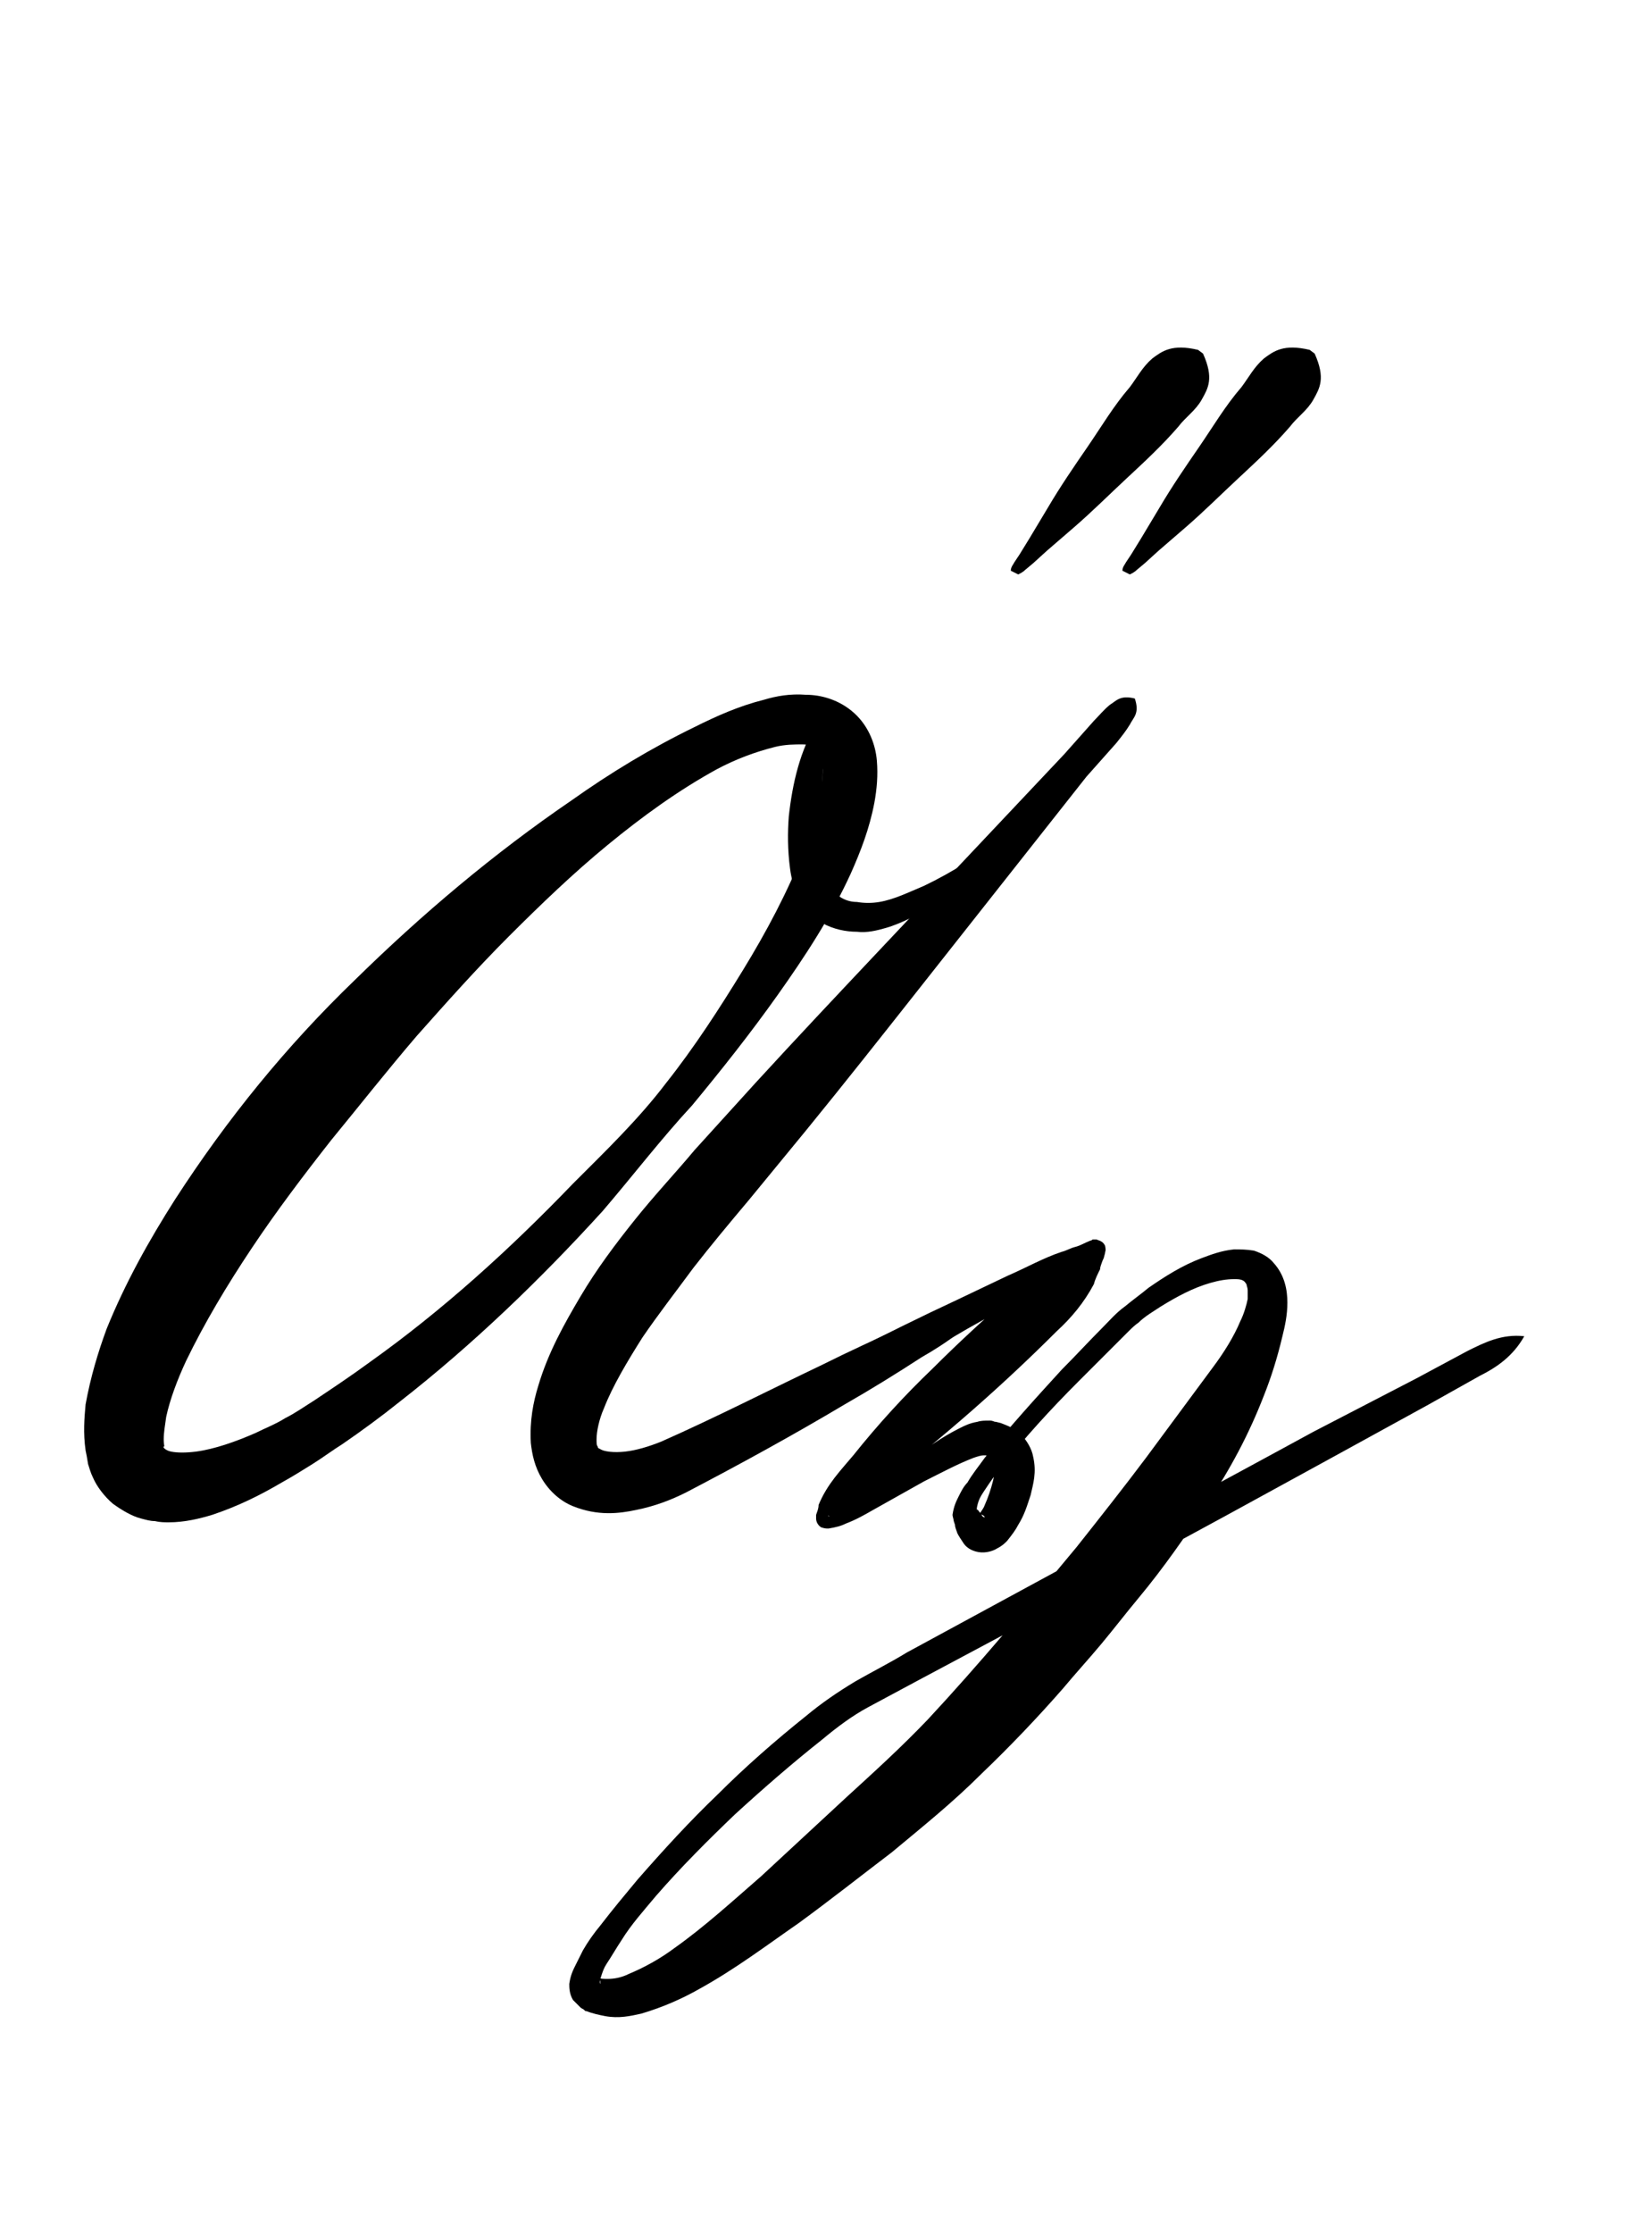 <?xml version="1.0" encoding="utf-8"?>
<!-- Generator: Adobe Illustrator 22.1.0, SVG Export Plug-In . SVG Version: 6.00 Build 0)  -->
<svg version="1.1" xmlns="http://www.w3.org/2000/svg" xmlns:xlink="http://www.w3.org/1999/xlink" x="0px" y="0px"
	 viewBox="0 0 133.2 180" style="enable-background:new 0 0 133.2 180;" xml:space="preserve">
<style type="text/css">
	.st0{display:none;}
	.st1{display:inline;fill:#FF0000;}
	.st2{fill:none;}
</style>
<g id="bg" class="st0">
	<polygon class="st1" points="130.6,0 129.8,0 129.6,0 127.9,0 127.2,0 127,0 126.4,0 126.2,0 126,0 124.5,0 124.3,0 123.7,0 
		123.6,0 123.4,0 122.9,0 122.8,0 122.6,0 121.3,0 121.1,0 120.9,0 120.7,0 120.4,0 120.2,0 120.1,0 120,0 119.5,0 119.3,0 119.2,0 
		118.6,0 117.9,0 117.7,0 117.7,0 117.6,0 117.5,0 117.4,0 117.3,0 117,0 116.8,0 116.8,0 116.6,0 116.5,0 116.1,0 116,0 116,0 
		115.9,0 115.7,0 115.2,0 115,0 115,0 114.8,0 114.5,0 114.3,0 114.3,0 114.1,0 114.1,0 114.1,0 114,0 114,0 113.9,0 113.8,0 
		113.6,0 113.4,0 113.4,0 113.3,0 113.2,0 113.2,0 113.2,0 113,0 112.6,0 112.5,0 112.5,0 112.4,0 112.4,0 112.3,0 112.1,0 111.8,0 
		111.6,0 111.6,0 111.4,0 111.4,0 111.3,0 111.2,0 111,0 110.9,0 110.9,0 110.7,0 110.7,0 110.7,0 110.6,0 110.6,0 110.6,0 110.5,0 
		110.5,0 110.4,0 110.4,0 110.2,0 110.1,0 110,0 109.9,0 109.8,0 109.8,0 109.8,0 109.7,0 109.6,0 109.6,0 109.2,0 109.1,0 109,0 
		108.9,0 108.9,0 108.8,0 108.8,0 108.7,0 108.5,0 108.5,0 108.3,0 108.2,0 108.2,0 108,0 108,0 107.9,0 107.9,0 107.8,0 107.7,0 
		107.6,0 107.6,0 107.6,0 107.4,0 107.4,0 107.3,0 107.3,0 107.2,0 107.2,0 107.1,0 107.1,0 107.1,0 107,0 107,0 107,0 106.9,0 
		106.8,0 106.6,0 106.5,0 106.5,0 106.4,0 106.4,0 106.3,0 106.2,0 106.2,0 106.1,0 106,0 105.8,0 105.7,0 105.6,0 105.6,0 105.5,0 
		105.5,0 105.4,0 105.3,0 105.3,0 105.1,0 105,0 104.9,0 104.9,0 104.9,0 104.9,0 104.7,0 104.7,0 104.6,0 104.6,0 104.6,0 104.5,0 
		104.4,0 104.4,0 104.3,0 104.3,0 104.2,0 104.1,0 104.1,0 104.1,0 104,0 104,0 104,0 103.8,0 103.8,0 103.8,0 103.7,0 103.7,0 
		103.7,0 103.6,0 103.6,0 103.5,0 103.5,0 103.4,0 103.4,0 103.4,0 103.2,0 103.1,0 103.1,0 103,0 103,0 102.9,0 102.9,0 102.9,0 
		102.8,0 102.8,0 102.7,0 102.6,0 102.4,0 102.2,0 102.2,0 102.2,0 102.2,0 102.1,0 102.1,0 102,0 102,0 101.9,0 101.9,0 101.9,0 
		101.8,0 101.7,0 101.6,0 101.5,0 101.5,0 101.5,0 101.4,0 101.4,0 101.3,0 101.3,0 101.3,0 101.3,0 101.3,0 101.2,0 101.1,0 
		101.1,0 101.1,0 101,0 101,0 101,0 100.9,0 100.8,0 100.7,0 100.7,0 100.7,0 100.6,0 100.6,0 100.6,0 100.5,0 100.5,0 100.5,0 
		100.4,0 100.4,0 100.4,0 100.4,0 100.3,0 100.3,0 100.2,0 100.2,0 100.2,0 100.2,0 100.1,0 100.1,0 100.1,0 100,0 100,0 99.9,0 
		99.7,0 99.7,0 99.6,0 99.6,0 99.5,0 99.5,0 99.5,0 99.4,0 99.4,0 99.4,0 99.3,0 99.3,0 99.2,0 99.2,0 99.2,0 99,0 98.8,0 98.8,0 
		98.8,0 98.8,0 98.7,0 98.7,0 98.6,0 98.6,0 98.6,0 98.6,0 98.6,0 98.5,0 98.5,0 98.5,0 98.4,0 98.3,0 98.3,0 98.3,0 98.2,0 98.1,0 
		98.1,0 98,0 98,0 98,0 97.9,0 97.9,0 97.9,0 97.9,0 97.8,0 97.8,0 97.8,0 97.8,0 97.7,0 97.7,0 97.7,0 97.7,0 97.7,0 97.6,0 
		97.6,0 97.6,0 97.5,0 97.5,0 97.5,0 97.4,0 97.4,0 97.4,0 97.3,0 97.2,0 97.2,0 97.2,0 97.1,0 97,0 97,0 97,0 97,0 97,0 96.9,0 
		96.9,0 96.9,0 96.9,0 96.8,0 96.8,0 96.8,0 96.8,0 96.7,0 96.7,0 96.7,0 96.6,0 96.6,0 96.6,0 96.5,0 96.5,0 96.5,0 96.3,0 96.3,0 
		96.1,0 96.1,0 96.1,0 96.1,0 96,0 96,0 96,0 96,0 96,0 95.9,0 95.9,0 95.9,0 95.8,0 95.8,0 95.8,0 95.7,0 95.6,0 95.6,0 95.6,0 
		95.5,0 95.4,0 95.3,0 95.3,0 95.2,0 95.2,0 95.2,0 95.2,0 95.2,0 95.2,0 95.1,0 95.1,0 95.1,0 95,0 95,0 95,0 95,0 95,0 94.9,0 
		94.9,0 94.9,0 94.8,0 94.8,0 94.7,0 94.7,0 94.7,0 94.7,0 94.6,0 94.5,0 94.5,0 94.5,0 94.5,0 94.5,0 94.4,0 94.4,0 94.4,0 94.3,0 
		94.3,0 94.3,0 94.3,0 94.3,0 94.3,0 94.2,0 94.2,0 94.2,0 94.1,0 94.1,0 94.1,0 94.1,0 94.1,0 94,0 94,0 94,0 94,0 93.9,0 93.9,0 
		93.8,0 93.8,0 93.8,0 93.7,0 93.6,0 93.6,0 93.6,0 93.6,0 93.5,0 93.5,0 93.4,0 93.4,0 93.4,0 93.4,0 93.3,0 93.3,0 93.3,0 93.3,0 
		93.3,0 93.3,0 93.2,0 93.2,0 93.2,0 93.1,0 93.1,0 93.1,0 93,0 93,0 93,0 92.9,0 92.8,0 92.8,0 92.7,0 92.7,0 92.6,0 92.6,0 
		92.5,0 92.5,0 92.5,0 92.5,0 92.5,0 92.5,0 92.4,0 92.4,0 92.4,0 92.4,0 92.4,0 92.3,0 92.2,0 92.2,0 92.2,0 92.1,0 92.1,0 92,0 
		92,0 92,0 91.9,0 91.9,0 91.8,0 91.8,0 91.8,0 91.8,0 91.7,0 91.7,0 91.7,0 91.6,0 91.6,0 91.6,0 91.6,0 91.6,0 91.6,0 91.6,0 
		91.5,0 91.5,0 91.5,0 91.4,0 91.4,0 91.4,0 91.3,0 91.3,0 91.3,0 91.3,0 91.3,0 91.2,0 91.2,0 91.2,0 91.2,0 91.1,0 91.1,0 91.1,0 
		91,0 91,0 91,0 91,0 90.9,0 90.9,0 90.9,0 90.9,0 90.9,0 90.8,0 90.8,0 90.8,0 90.7,0 90.7,0 90.7,0 90.7,0 90.7,0 90.7,0 90.6,0 
		90.6,0 90.6,0 90.5,0 90.5,0 90.5,0 90.5,0 90.4,0 90.4,0 90.4,0 90.4,0 90.3,0 90.3,0 90.3,0 90.3,0 90.2,0 90.2,0 90.1,0 90.1,0 
		90.1,0 90,0 90,0 90,0 90,0 90,0 89.9,0 89.9,0 89.8,0 89.8,0 89.8,0 89.8,0 89.8,0 89.7,0 89.7,0 89.7,0 89.7,0 89.6,0 89.6,0 
		89.6,0 89.5,0 89.4,0 89.4,0 89.4,0 89.4,0 89.2,0 89.2,0 89.2,0 89.2,0 89.1,0 89.1,0 89.1,0 89.1,0 89.1,0 89,0 89,0 88.9,0 
		88.9,0 88.9,0 88.9,0 88.9,0 88.8,0 88.8,0 88.8,0 88.8,0 88.8,0 88.7,0 88.6,0 88.6,0 88.6,0 88.6,0 88.5,0 88.5,0 88.5,0 88.5,0 
		88.5,0 88.4,0 88.4,0 88.4,0 88.4,0 88.3,0 88.3,0 88.3,0 88.3,0 88.2,0 88.2,0 88.2,0 88.2,0 88.2,0 88.2,0 88.2,0 88.1,0 88.1,0 
		88,0 88,0 88,0 88,0 88,0 87.9,0 87.9,0 87.9,0 87.8,0 87.8,0 87.8,0 87.7,0 87.7,0 87.7,0 87.7,0 87.7,0 87.6,0 87.6,0 87.6,0 
		87.6,0 87.6,0 87.6,0 87.6,0 87.6,0 87.5,0 87.5,0 87.5,0 87.4,0 87.4,0 87.4,0 87.4,0 87.4,0 87.4,0 87.3,0 87.3,0 87.3,0 87.3,0 
		87.3,0 87.2,0 87.2,0 87.2,0 87.2,0 87.1,0 87.1,0 87.1,0 87.1,0 87,0 87,0 87,0 86.9,0 86.9,0 86.9,0 86.9,0 86.9,0 86.8,0 
		86.8,0 86.7,0 86.7,0 86.7,0 86.7,0 86.6,0 86.6,0 86.6,0 86.5,0 86.5,0 86.5,0 86.5,0 86.4,0 86.4,0 86.4,0 86.4,0 86.4,0 86.4,0 
		86.3,0 86.3,0 86.2,0 86.2,0 86.2,0 86.1,0 86.1,0 86.1,0 86.1,0 86,0 86,0 86,0 85.9,0 85.9,0 85.8,0 85.8,0 85.8,0 85.8,0 
		85.8,0 85.8,0 85.7,0 85.7,0 85.7,0 85.6,0 85.6,0 85.6,0 85.6,0 85.6,0 85.6,0 85.5,0 85.5,0 85.5,0 85.5,0 85.5,0 85.4,0 85.4,0 
		85.3,0 85.3,0 85.3,0 85.3,0 85.3,0 85.2,0 85.2,0 85.2,0 85.1,0 85.1,0 85.1,0 85,0 85,0 85,0 85,0 85,0 84.9,0 84.9,0 84.9,0 
		84.9,0 84.9,0 84.9,0 84.9,0 84.9,0 84.9,0 84.8,0 84.8,0 84.8,0 84.8,0 84.7,0 84.7,0 84.7,0 84.7,0 84.7,0 84.7,0 84.7,0 84.6,0 
		84.6,0 84.6,0 84.6,0 84.6,0 84.6,0 84.5,0 84.5,0 84.4,0 84.4,0 84.4,0 84.4,0 84.4,0 84.4,0 84.3,0 84.3,0 84.2,0 84.2,0 84.2,0 
		84.2,0 84.2,0 84.1,0 84.1,0 84.1,0 84.1,0 84.1,0 84.1,0 84,0 84,0 84,0 84,0 84,0 84,0 84,0 84,0 83.9,0 83.9,0 83.9,0 83.8,0 
		83.8,0 83.8,0 83.8,0 83.8,0 83.8,0 83.7,0 83.7,0 83.7,0 83.7,0 83.7,0 83.6,0 83.6,0 83.6,0 83.5,0 83.5,0 83.5,0 83.5,0 83.5,0 
		83.4,0 83.4,0 83.3,0 83.3,0 83.3,0 83.3,0 83.2,0 83.2,0 83.1,0 83.1,0 83.1,0 83.1,0 83.1,0 83.1,0 83.1,0 83,0 83,0 83,0 83,0 
		83,0 83,0 82.9,0 82.9,0 82.9,0 82.9,0 82.8,0 82.8,0 82.8,0 82.8,0 82.8,0 82.8,0 82.7,0 82.6,0 82.6,0 82.6,0 82.5,0 82.5,0 
		82.4,0 82.4,0 82.4,0 82.4,0 82.4,0 82.3,0 82.3,0 82.3,0 82.2,0 82.2,0 82.2,0 82.2,0 82.2,0 82.2,0 82.2,0 82.2,0 82.2,0 82.1,0 
		82.1,0 82.1,0 82.1,0 82.1,0 82.1,0 82,0 82,0 82,0 82,0 82,0 81.9,0 81.9,0 81.9,0 81.9,0 81.9,0 81.9,0 81.9,0 81.8,0 81.7,0 
		81.7,0 81.7,0 81.7,0 81.7,0 81.6,0 81.6,0 81.6,0 81.6,0 81.5,0 81.5,0 81.5,0 81.5,0 81.5,0 81.5,0 81.4,0 81.4,0 81.4,0 81.4,0 
		81.4,0 81.4,0 81.4,0 81.3,0 81.3,0 81.3,0 81.3,0 81.3,0 81.3,0 81.3,0 81.3,0 81.2,0 81.2,0 81.2,0 81.2,0 81.2,0 81.1,0 81.1,0 
		81.1,0 81.1,0 81.1,0 81.1,0 81,0 81,0 81,0 81,0 81,0 81,0 80.9,0 80.9,0 80.8,0 80.8,0 80.8,0 80.8,0 80.8,0 80.7,0 80.7,0 
		80.7,0 80.6,0 80.6,0 80.6,0 80.6,0 80.6,0 80.6,0 80.6,0 80.5,0 80.5,0 80.5,0 80.5,0 80.5,0 80.5,0 80.4,0 80.4,0 80.4,0 80.4,0 
		80.4,0 80.4,0 80.3,0 80.3,0 80.3,0 80.3,0 80.3,0 80.3,0 80.2,0 80.2,0 80.2,0 80.2,0 80.1,0 80.1,0 80.1,0 80.1,0 80.1,0 80.1,0 
		80,0 80,0 80,0 80,0 79.9,0 79.9,0 79.9,0 79.8,0 79.7,0 79.7,0 79.7,0 79.7,0 79.7,0 79.7,0 79.6,0 79.6,0 79.6,0 79.6,0 79.5,0 
		79.5,0 79.5,0 79.5,0 79.5,0 79.4,0 79.4,0 79.4,0 79.4,0 79.4,0 79.4,0 79.4,0 79.4,0 79.3,0 79.3,0 79.2,0 79.2,0 79.2,0 79.2,0 
		79.2,0 79.2,0 79.2,0 79,0 79,0 79,0 79,0 78.9,0 78.9,0 78.9,0 78.9,0 78.8,0 78.8,0 78.8,0 78.8,0 78.8,0 78.8,0 78.8,0 78.8,0 
		78.7,0 78.7,0 78.7,0 78.7,0 78.7,0 78.7,0 78.6,0 78.6,0 78.6,0 78.6,0 78.6,0 78.6,0 78.6,0 78.5,0 78.5,0 78.5,0 78.5,0 78.5,0 
		78.5,0 78.5,0 78.5,0 78.4,0 78.4,0 78.4,0 78.4,0 78.3,0 78.3,0 78.3,0 78.3,0 78.3,0 78.3,0 78.2,0 78.2,0 78.1,0 78.1,0 78.1,0 
		78.1,0 78.1,0 78.1,0 78,0 78,0 78,0 78,0 78,0 78,0 77.9,0 77.9,0 77.9,0 77.9,0 77.9,0 77.9,0 77.9,0 77.8,0 77.8,0 77.8,0 
		77.8,0 77.8,0 77.8,0 77.8,0 77.8,0 77.7,0 77.7,0 77.7,0 77.7,0 77.7,0 77.7,0 77.6,0 77.6,0 77.6,0 77.6,0 77.6,0 77.5,0 77.5,0 
		77.5,0 77.5,0 77.5,0 77.4,0 77.4,0 77.4,0 77.4,0 77.4,0 77.4,0 77.3,0 77.3,0 77.3,0 77.2,0 77.2,0 77.2,0 77.2,0 77.2,0 77.2,0 
		77.2,0 77.1,0 77,0 77,0 77,0 77,0 77,0 77,0 77,0 77,0 77,0 76.9,0 76.9,0 76.9,0 76.9,0 76.9,0 76.9,0 76.8,0 76.8,0 76.8,0 
		76.7,0 76.7,0 76.7,0 76.7,0 76.7,0 76.7,0 76.7,0 76.6,0 76.6,0 76.6,0 76.5,0 76.5,0 76.5,0 76.5,0 76.5,0 76.4,0 76.4,0 76.4,0 
		76.3,0 76.3,0 76.3,0 76.3,0 76.2,0 76.2,0 76.2,0 76.1,0 76.1,0 76.1,0 76.1,0 76.1,0 76.1,0 76,0 76,0 76,0 76,0 76,0 76,0 
		75.9,0 75.9,0 75.9,0 75.9,0 75.8,0 75.8,0 75.8,0 75.8,0 75.8,0 75.8,0 75.8,0 75.8,0 75.7,0 75.7,0 75.6,0 75.6,0 75.6,0 75.6,0 
		75.6,0 75.6,0 75.5,0 75.5,0 75.5,0 75.5,0 75.4,0 75.4,0 75.4,0 75.4,0 75.4,0 75.3,0 75.3,0 75.3,0 75.3,0 75.3,0 75.3,0 75.2,0 
		75.2,0 75.2,0 75.2,0 75.2,0 75.2,0 75.2,0 75.2,0 75.1,0 75.1,0 75.1,0 75.1,0 75.1,0 75.1,0 75.1,0 75,0 75,0 75,0 75,0 75,0 
		74.9,0 74.9,0 74.9,0 74.9,0 74.9,0 74.9,0 74.9,0 74.8,0 74.8,0 74.8,0 74.8,0 74.8,0 74.7,0 74.7,0 74.7,0 74.7,0 74.7,0 74.7,0 
		74.6,0 74.6,0 74.6,0 74.6,0 74.5,0 74.5,0 74.5,0 74.5,0 74.5,0 74.5,0 74.5,0 74.5,0 74.5,0 74.5,0 74.4,0 74.4,0 74.4,0 74.4,0 
		74.4,0 74.3,0 74.3,0 74.3,0 74.3,0 74.3,0 74.3,0 74.3,0 74.2,0 74.2,0 74.2,0 74.2,0 74.2,0 74.2,0 74.1,0 74.1,0 74.1,0 74.1,0 
		74,0 74,0 74,0 74,0 74,0 74,0 73.9,0 73.9,0 73.9,0 73.9,0 73.8,0 73.8,0 73.8,0 73.8,0 73.8,0 73.7,0 73.7,0 73.7,0 73.7,0 
		73.6,0 73.6,0 73.6,0 73.6,0 73.6,0 73.6,0 73.6,0 73.5,0 73.5,0 73.5,0 73.4,0 73.4,0 73.4,0 73.4,0 73.4,0 73.3,0 73.3,0 73.3,0 
		73.3,0 73.3,0 73.3,0 73.3,0 73.3,0 73.2,0 73.2,0 73.1,0 73.1,0 73.1,0 73.1,0 73.1,0 73.1,0 73,0 73,0 73,0 73,0 73,0 72.9,0 
		72.9,0 72.9,0 72.8,0 72.8,0 72.8,0 72.8,0 72.8,0 72.8,0 72.8,0 72.7,0 72.7,0 72.7,0 72.7,0 72.6,0 72.6,0 72.6,0 72.6,0 72.6,0 
		72.5,0 72.5,0 72.5,0 72.5,0 72.5,0 72.5,0 72.5,0 72.4,0 72.4,0 72.4,0 72.4,0 72.4,0 72.4,0 72.3,0 72.3,0 72.2,0 72.2,0 72.2,0 
		72.2,0 72.2,0 72.2,0 72.1,0 72.1,0 72.1,0 72.1,0 72.1,0 72,0 72,0 72,0 72,0 72,0 72,0 71.9,0 71.9,0 71.9,0 71.9,0 71.9,0 
		71.9,0 71.8,0 71.8,0 71.8,0 71.8,0 71.8,0 71.8,0 71.8,0 71.8,0 71.7,0 71.7,0 71.7,0 71.7,0 71.7,0 71.7,0 71.6,0 71.6,0 71.6,0 
		71.6,0 71.6,0 71.6,0 71.6,0 71.6,0 71.6,0 71.5,0 71.5,0 71.5,0 71.5,0 71.5,0 71.4,0 71.4,0 71.4,0 71.4,0 71.4,0 71.3,0 71.3,0 
		71.3,0 71.3,0 71.3,0 71.3,0 71.2,0 71.2,0 71.2,0 71.2,0 71.2,0 71.2,0 71.2,0 71.1,0 71.1,0 71.1,0 71.1,0 71.1,0 71.1,0 71.1,0 
		71,0 71,0 71,0 71,0 71,0 71,0 70.9,0 70.9,0 70.9,0 70.9,0 70.9,0 70.9,0 70.9,0 70.9,0 70.8,0 70.8,0 70.8,0 70.8,0 70.7,0 
		70.7,0 70.7,0 70.7,0 70.7,0 70.6,0 70.6,0 70.6,0 70.6,0 70.5,0 70.5,0 70.5,0 70.5,0 70.5,0 70.4,0 70.4,0 70.4,0 70.4,0 70.4,0 
		70.3,0 70.3,0 70.3,0 70.3,0 70.3,0 70.3,0 70.3,0 70.2,0 70.2,0 70.2,0 70.2,0 70.2,0 70.1,0 70.1,0 70.1,0 70.1,0 70.1,0 70,0 
		70,0 70,0 70,0 70,0 70,0 70,0 70,0 69.9,0 69.9,0 69.8,0 69.8,0 69.8,0 69.8,0 69.8,0 69.8,0 69.7,0 69.7,0 69.7,0 69.7,0 69.6,0 
		69.6,0 69.6,0 69.6,0 69.5,0 69.5,0 69.5,0 69.5,0 69.4,0 69.4,0 69.4,0 69.4,0 69.4,0 69.4,0 69.4,0 69.4,0 69.3,0 69.3,0 69.2,0 
		69.2,0 69.2,0 69.2,0 69.2,0 69.2,0 69.2,0 69.2,0 69.1,0 69.1,0 69.1,0 69.1,0 69.1,0 69.1,0 69.1,0 69,0 69,0 69,0 69,0 69,0 
		68.9,0 68.9,0 68.9,0 68.9,0 68.9,0 68.9,0 68.9,0 68.8,0 68.8,0 68.8,0 68.8,0 68.7,0 68.7,0 68.7,0 68.6,0 68.6,0 68.6,0 68.6,0 
		68.6,0 68.6,0 68.6,0 68.6,0 68.5,0 68.5,0 68.5,0 68.5,0 68.5,0 68.5,0 68.5,0 68.4,0 68.4,0 68.4,0 68.4,0 68.4,0 68.4,0 68.4,0 
		68.4,0 68.3,0 68.3,0 68.3,0 68.3,0 68.3,0 68.3,0 68.3,0 68.2,0 68.2,0 68.2,0 68.2,0 68.2,0 68.2,0 68.2,0 68.2,0 68.2,0 68.1,0 
		68.1,0 68.1,0 68.1,0 68,0 68,0 68,0 68,0 68,0 68,0 67.9,0 67.9,0 67.9,0 67.9,0 67.8,0 67.8,0 67.8,0 67.8,0 67.8,0 67.8,0 
		67.7,0 67.7,0 67.7,0 67.7,0 67.7,0 67.7,0 67.6,0 67.6,0 67.6,0 67.6,0 67.6,0 67.6,0 67.6,0 67.6,0 67.6,0 67.5,0 67.5,0 67.5,0 
		67.5,0 67.5,0 67.5,0 67.5,0 67.4,0 67.4,0 67.4,0 67.4,0 67.4,0 67.4,0 67.3,0 67.3,0 67.3,0 67.3,0 67.3,0 67.3,0 67.3,0 67.2,0 
		67.2,0 67.2,0 67.1,0 67.1,0 67.1,0 67.1,0 67,0 67,0 67,0 67,0 66.9,0 66.9,0 66.9,0 66.9,0 66.9,0 66.9,0 66.8,0 66.8,0 66.8,0 
		66.8,0 66.7,0 66.7,0 66.7,0 66.7,0 66.7,0 66.7,0 66.7,0 66.6,0 66.6,0 66.6,0 66.6,0 66.6,0 66.5,0 66.5,0 66.5,0 66.5,0 66.4,0 
		66.4,0 66.4,0 66.4,0 66.4,0 66.4,0 66.4,0 66.4,0 66.4,0 66.3,0 66.3,0 66.2,0 66.2,0 66.2,0 66.2,0 66.1,0 66.1,0 66.1,0 66.1,0 
		66.1,0 66,0 66,0 66,0 66,0 65.9,0 65.9,0 65.9,0 65.9,0 65.9,0 65.9,0 65.9,0 65.8,0 65.8,0 65.8,0 65.8,0 65.8,0 65.8,0 65.8,0 
		65.8,0 65.7,0 65.7,0 65.7,0 65.7,0 65.7,0 65.6,0 65.6,0 65.6,0 65.6,0 65.6,0 65.6,0 65.6,0 65.6,0 65.6,0 65.5,0 65.5,0 65.5,0 
		65.5,0 65.5,0 65.5,0 65.5,0 65.4,0 65.4,0 65.4,0 65.4,0 65.3,0 65.3,0 65.3,0 65.3,0 65.3,0 65.3,0 65.2,0 65.2,0 65.2,0 65.2,0 
		65.1,0 65.1,0 65.1,0 65.1,0 65.1,0 65.1,0 65,0 65,0 65,0 65,0 65,0 65,0 65,0 65,0 64.9,0 64.9,0 64.9,0 64.9,0 64.9,0 64.9,0 
		64.9,0 64.9,0 64.8,0 64.8,0 64.8,0 64.8,0 64.8,0 64.8,0 64.8,0 64.8,0 64.7,0 64.7,0 64.7,0 64.7,0 64.7,0 64.7,0 64.6,0 64.6,0 
		64.6,0 64.6,0 64.6,0 64.6,0 64.6,0 64.5,0 64.5,0 64.5,0 64.4,0 64.4,0 64.4,0 64.4,0 64.4,0 64.4,0 64.4,0 64.3,0 64.3,0 64.3,0 
		64.2,0 64.2,0 64.2,0 64.2,0 64.2,0 64.2,0 64.2,0 64.2,0 64.1,0 64.1,0 64.1,0 64.1,0 64.1,0 64,0 64,0 64,0 64,0 64,0 64,0 64,0 
		63.9,0 63.9,0 63.9,0 63.9,0 63.9,0 63.9,0 63.9,0 63.8,0 63.8,0 63.8,0 63.7,0 63.7,0 63.7,0 63.7,0 63.7,0 63.7,0 63.6,0 63.6,0 
		63.6,0 63.5,0 63.5,0 63.5,0 63.5,0 63.5,0 63.4,0 63.4,0 63.4,0 63.4,0 63.3,0 63.3,0 63.3,0 63.3,0 63.3,0 63.2,0 63.2,0 63.2,0 
		63.2,0 63.1,0 63.1,0 63.1,0 63.1,0 63.1,0 63.1,0 63.1,0 63,0 63,0 63,0 63,0 63,0 63,0 62.9,0 62.9,0 62.9,0 62.9,0 62.9,0 
		62.9,0 62.8,0 62.8,0 62.8,0 62.8,0 62.8,0 62.8,0 62.8,0 62.7,0 62.7,0 62.6,0 62.6,0 62.6,0 62.6,0 62.6,0 62.6,0 62.5,0 62.5,0 
		62.5,0 62.5,0 62.4,0 62.4,0 62.4,0 62.4,0 62.4,0 62.4,0 62.3,0 62.3,0 62.3,0 62.3,0 62.3,0 62.3,0 62.3,0 62.2,0 62.2,0 62.2,0 
		62.2,0 62.2,0 62.2,0 62.1,0 62.1,0 62.1,0 62.1,0 62.1,0 62.1,0 62.1,0 62.1,0 62,0 62,0 62,0 62,0 62,0 62,0 62,0 61.9,0 61.9,0 
		61.9,0 61.9,0 61.9,0 61.9,0 61.8,0 61.8,0 61.8,0 61.7,0 61.7,0 61.7,0 61.7,0 61.7,0 61.7,0 61.7,0 61.7,0 61.6,0 61.6,0 61.6,0 
		61.6,0 61.6,0 61.6,0 61.5,0 61.5,0 61.5,0 61.5,0 61.5,0 61.5,0 61.5,0 61.4,0 61.4,0 61.4,0 61.4,0 61.4,0 61.4,0 61.4,0 61.4,0 
		61.3,0 61.3,0 61.3,0 61.3,0 61.2,0 61.2,0 61.2,0 61.2,0 61.2,0 61.2,0 61.2,0 61.2,0 61.1,0 61.1,0 61.1,0 61.1,0 61,0 61,0 
		61,0 61,0 61,0 61,0 60.9,0 60.9,0 60.9,0 60.9,0 60.8,0 60.8,0 60.8,0 60.8,0 60.8,0 60.8,0 60.8,0 60.7,0 60.7,0 60.7,0 60.6,0 
		60.6,0 60.6,0 60.6,0 60.6,0 60.6,0 60.5,0 60.5,0 60.5,0 60.5,0 60.5,0 60.4,0 60.4,0 60.4,0 60.4,0 60.3,0 60.3,0 60.3,0 60.3,0 
		60.3,0 60.3,0 60.3,0 60.2,0 60.2,0 60.1,0 60.1,0 60.1,0 60.1,0 60.1,0 60.1,0 60.1,0 60,0 60,0 60,0 60,0 60,0 59.9,0 59.9,0 
		59.9,0 59.9,0 59.9,0 59.8,0 59.8,0 59.8,0 59.8,0 59.7,0 59.7,0 59.7,0 59.7,0 59.7,0 59.6,0 59.6,0 59.6,0 59.6,0 59.6,0 59.5,0 
		59.5,0 59.5,0 59.5,0 59.4,0 59.4,0 59.4,0 59.4,0 59.4,0 59.4,0 59.4,0 59.3,0 59.3,0 59.3,0 59.3,0 59.2,0 59.2,0 59.2,0 59.2,0 
		59.2,0 59.2,0 59.2,0 59.1,0 59.1,0 59.1,0 59,0 59,0 59,0 59,0 59,0 59,0 59,0 58.9,0 58.9,0 58.9,0 58.9,0 58.9,0 58.9,0 58.8,0 
		58.8,0 58.8,0 58.8,0 58.8,0 58.8,0 58.7,0 58.7,0 58.7,0 58.7,0 58.7,0 58.7,0 58.7,0 58.7,0 58.6,0 58.6,0 58.6,0 58.5,0 58.5,0 
		58.5,0 58.5,0 58.5,0 58.5,0 58.5,0 58.5,0 58.5,0 58.4,0 58.4,0 58.4,0 58.4,0 58.4,0 58.4,0 58.3,0 58.3,0 58.3,0 58.3,0 58.2,0 
		58.2,0 58.2,0 58.2,0 58.2,0 58.2,0 58.1,0 58.1,0 58.1,0 58.1,0 58.1,0 58.1,0 58.1,0 58.1,0 58,0 58,0 58,0 58,0 58,0 58,0 
		57.9,0 57.9,0 57.9,0 57.9,0 57.9,0 57.9,0 57.8,0 57.8,0 57.8,0 57.8,0 57.8,0 57.7,0 57.7,0 57.7,0 57.6,0 57.6,0 57.6,0 57.6,0 
		57.6,0 57.6,0 57.5,0 57.5,0 57.5,0 57.5,0 57.4,0 57.4,0 57.4,0 57.4,0 57.4,0 57.4,0 57.3,0 57.3,0 57.3,0 57.3,0 57.3,0 57.3,0 
		57.3,0 57.2,0 57.2,0 57.2,0 57.2,0 57.2,0 57.2,0 57.1,0 57.1,0 57,0 57,0 57,0 57,0 57,0 57,0 56.9,0 56.9,0 56.9,0 56.8,0 
		56.8,0 56.7,0 56.7,0 56.7,0 56.7,0 56.7,0 56.7,0 56.6,0 56.6,0 56.6,0 56.5,0 56.5,0 56.5,0 56.5,0 56.5,0 56.5,0 56.5,0 56.4,0 
		56.4,0 56.4,0 56.4,0 56.4,0 56.4,0 56.3,0 56.3,0 56.3,0 56.3,0 56.3,0 56.2,0 56.2,0 56.2,0 56.2,0 56.2,0 56.1,0 56.1,0 56.1,0 
		56.1,0 56,0 56,0 56,0 56,0 56,0 56,0 55.9,0 55.9,0 55.9,0 55.8,0 55.8,0 55.8,0 55.8,0 55.8,0 55.8,0 55.7,0 55.7,0 55.7,0 
		55.7,0 55.7,0 55.7,0 55.6,0 55.6,0 55.6,0 55.6,0 55.6,0 55.5,0 55.5,0 55.5,0 55.5,0 55.5,0 55.5,0 55.5,0 55.4,0 55.4,0 55.4,0 
		55.4,0 55.4,0 55.4,0 55.4,0 55.4,0 55.3,0 55.3,0 55.3,0 55.3,0 55.3,0 55.2,0 55.2,0 55.2,0 55.2,0 55.2,0 55.2,0 55.1,0 55.1,0 
		55.1,0 55.1,0 55.1,0 55.1,0 55,0 55,0 55,0 54.9,0 54.9,0 54.9,0 54.9,0 54.9,0 54.9,0 54.8,0 54.8,0 54.8,0 54.8,0 54.8,0 
		54.8,0 54.8,0 54.8,0 54.7,0 54.7,0 54.7,0 54.6,0 54.6,0 54.6,0 54.6,0 54.6,0 54.6,0 54.6,0 54.5,0 54.5,0 54.5,0 54.5,0 54.5,0 
		54.5,0 54.5,0 54.5,0 54.5,0 54.4,0 54.4,0 54.4,0 54.4,0 54.3,0 54.3,0 54.3,0 54.3,0 54.2,0 54.2,0 54.2,0 54.1,0 54.1,0 54,0 
		54,0 54,0 54,0 54,0 54,0 54,0 53.9,0 53.9,0 53.9,0 53.9,0 53.8,0 53.8,0 53.8,0 53.8,0 53.8,0 53.7,0 53.7,0 53.7,0 53.7,0 
		53.7,0 53.7,0 53.6,0 53.6,0 53.6,0 53.6,0 53.6,0 53.6,0 53.5,0 53.5,0 53.4,0 53.4,0 53.4,0 53.3,0 53.3,0 53.3,0 53.3,0 53.2,0 
		53.2,0 53.2,0 53.1,0 53.1,0 53.1,0 53.1,0 53.1,0 53.1,0 53,0 53,0 53,0 53,0 53,0 52.9,0 52.9,0 52.9,0 52.9,0 52.9,0 52.9,0 
		52.8,0 52.8,0 52.8,0 52.8,0 52.8,0 52.8,0 52.8,0 52.7,0 52.7,0 52.7,0 52.7,0 52.7,0 52.6,0 52.6,0 52.6,0 52.6,0 52.6,0 52.5,0 
		52.5,0 52.5,0 52.5,0 52.5,0 52.4,0 52.4,0 52.4,0 52.4,0 52.3,0 52.3,0 52.3,0 52.2,0 52.2,0 52.2,0 52.2,0 52.2,0 52.1,0 52.1,0 
		52.1,0 52.1,0 52.1,0 52.1,0 52.1,0 52,0 52,0 52,0 52,0 52,0 52,0 51.9,0 51.9,0 51.9,0 51.9,0 51.9,0 51.9,0 51.8,0 51.8,0 
		51.8,0 51.8,0 51.8,0 51.8,0 51.8,0 51.8,0 51.8,0 51.7,0 51.7,0 51.7,0 51.6,0 51.6,0 51.6,0 51.6,0 51.6,0 51.6,0 51.5,0 51.5,0 
		51.5,0 51.4,0 51.4,0 51.4,0 51.4,0 51.3,0 51.3,0 51.3,0 51.3,0 51.3,0 51.3,0 51.2,0 51.2,0 51.2,0 51.2,0 51.2,0 51.2,0 51.2,0 
		51.1,0 51.1,0 51.1,0 51.1,0 51.1,0 51,0 51,0 51,0 51,0 51,0 51,0 50.9,0 50.9,0 50.9,0 50.9,0 50.9,0 50.9,0 50.8,0 50.7,0 
		50.7,0 50.6,0 50.6,0 50.6,0 50.6,0 50.5,0 50.5,0 50.5,0 50.4,0 50.4,0 50.4,0 50.4,0 50.4,0 50.4,0 50.3,0 50.3,0 50.3,0 50.3,0 
		50.2,0 50.2,0 50.2,0 50.2,0 50.2,0 50.1,0 50.1,0 50.1,0 50.1,0 50.1,0 50,0 50,0 50,0 50,0 50,0 49.9,0 49.8,0 49.8,0 49.8,0 
		49.8,0 49.8,0 49.7,0 49.7,0 49.7,0 49.6,0 49.6,0 49.6,0 49.6,0 49.6,0 49.5,0 49.5,0 49.5,0 49.5,0 49.5,0 49.4,0 49.4,0 49.4,0 
		49.4,0 49.4,0 49.3,0 49.3,0 49.3,0 49.3,0 49.3,0 49.2,0 49.2,0 49.2,0 49.2,0 49.2,0 49.2,0 49.1,0 49.1,0 49.1,0 49.1,0 49.1,0 
		49.1,0 49,0 49,0 49,0 49,0 48.9,0 48.9,0 48.9,0 48.9,0 48.9,0 48.8,0 48.8,0 48.8,0 48.7,0 48.7,0 48.7,0 48.7,0 48.6,0 48.6,0 
		48.6,0 48.6,0 48.6,0 48.6,0 48.5,0 48.5,0 48.5,0 48.5,0 48.5,0 48.5,0 48.4,0 48.4,0 48.4,0 48.4,0 48.4,0 48.4,0 48.4,0 48.3,0 
		48.3,0 48.3,0 48.3,0 48.3,0 48.2,0 48.2,0 48.2,0 48.2,0 48.2,0 48.2,0 48.1,0 48.1,0 48,0 48,0 48,0 48,0 47.9,0 47.9,0 47.9,0 
		47.9,0 47.8,0 47.8,0 47.8,0 47.8,0 47.7,0 47.7,0 47.7,0 47.7,0 47.7,0 47.6,0 47.6,0 47.6,0 47.6,0 47.6,0 47.6,0 47.5,0 47.5,0 
		47.5,0 47.5,0 47.5,0 47.4,0 47.4,0 47.3,0 47.3,0 47.3,0 47.3,0 47.1,0 47.1,0 47.1,0 47.1,0 47,0 47,0 47,0 47,0 47,0 46.9,0 
		46.9,0 46.9,0 46.8,0 46.8,0 46.8,0 46.8,0 46.8,0 46.7,0 46.7,0 46.7,0 46.6,0 46.6,0 46.6,0 46.6,0 46.5,0 46.5,0 46.4,0 46.4,0 
		46.4,0 46.4,0 46.4,0 46.3,0 46.3,0 46.2,0 46.2,0 46.2,0 46.2,0 46.1,0 46.1,0 46.1,0 46.1,0 46.1,0 46,0 46,0 46,0 46,0 45.9,0 
		45.9,0 45.9,0 45.9,0 45.9,0 45.9,0 45.9,0 45.8,0 45.8,0 45.8,0 45.7,0 45.7,0 45.7,0 45.7,0 45.7,0 45.7,0 45.6,0 45.6,0 45.6,0 
		45.6,0 45.6,0 45.5,0 45.5,0 45.5,0 45.5,0 45.5,0 45.4,0 45.4,0 45.4,0 45.4,0 45.3,0 45.3,0 45.3,0 45.3,0 45.2,0 45.2,0 45.2,0 
		45.1,0 45.1,0 45.1,0 45.1,0 45,0 45,0 45,0 45,0 45,0 45,0 44.9,0 44.9,0 44.9,0 44.9,0 44.8,0 44.8,0 44.8,0 44.8,0 44.8,0 
		44.8,0 44.7,0 44.6,0 44.6,0 44.6,0 44.6,0 44.6,0 44.5,0 44.5,0 44.5,0 44.4,0 44.4,0 44.4,0 44.4,0 44.3,0 44.3,0 44.3,0 44.3,0 
		44.2,0 44.2,0 44.2,0 44.2,0 44.1,0 44.1,0 44.1,0 44.1,0 44,0 44,0 43.9,0 43.9,0 43.9,0 43.9,0 43.7,0 43.7,0 43.7,0 43.6,0 
		43.6,0 43.5,0 43.5,0 43.5,0 43.5,0 43.4,0 43.4,0 43.4,0 43.4,0 43.4,0 43.4,0 43.3,0 43.3,0 43.2,0 43.2,0 43.2,0 43.2,0 43.1,0 
		43.1,0 43,0 43,0 43,0 42.9,0 42.9,0 42.9,0 42.9,0 42.9,0 42.8,0 42.8,0 42.8,0 42.7,0 42.7,0 42.7,0 42.7,0 42.6,0 42.6,0 
		42.6,0 42.6,0 42.6,0 42.6,0 42.5,0 42.5,0 42.5,0 42.5,0 42.4,0 42.4,0 42.4,0 42.4,0 42.3,0 42.3,0 42.3,0 42.3,0 42.3,0 42.2,0 
		42.1,0 42.1,0 42.1,0 42.1,0 42.1,0 42,0 42,0 42,0 42,0 41.9,0 41.9,0 41.9,0 41.8,0 41.8,0 41.8,0 41.8,0 41.8,0 41.7,0 41.7,0 
		41.7,0 41.7,0 41.6,0 41.6,0 41.6,0 41.6,0 41.6,0 41.5,0 41.5,0 41.5,0 41.5,0 41.4,0 41.4,0 41.4,0 41.4,0 41.2,0 41.2,0 41.2,0 
		41.2,0 41.2,0 41,0 41,0 41,0 41,0 40.9,0 40.9,0 40.9,0 40.9,0 40.8,0 40.8,0 40.8,0 40.8,0 40.7,0 40.7,0 40.7,0 40.7,0 40.6,0 
		40.6,0 40.5,0 40.5,0 40.4,0 40.3,0 40.3,0 40.3,0 40.2,0 40.2,0 40.1,0 40.1,0 40.1,0 40.1,0 40,0 40,0 40,0 39.9,0 39.9,0 
		39.9,0 39.9,0 39.9,0 39.8,0 39.8,0 39.8,0 39.8,0 39.7,0 39.7,0 39.6,0 39.6,0 39.6,0 39.5,0 39.4,0 39.4,0 39.4,0 39.4,0 39.3,0 
		39.3,0 39.3,0 39.3,0 39.2,0 39.2,0 39.2,0 39.1,0 39.1,0 39.1,0 39.1,0 39.1,0 39.1,0 39,0 39,0 39,0 39,0 39,0 38.9,0 38.9,0 
		38.9,0 38.8,0 38.8,0 38.8,0 38.7,0 38.7,0 38.7,0 38.7,0 38.5,0 38.5,0 38.5,0 38.5,0 38.5,0 38.4,0 38.4,0 38.4,0 38.3,0 38.2,0 
		38.2,0 38.2,0 38.2,0 38.2,0 38.2,0 38.2,0 38.1,0 38.1,0 38.1,0 38.1,0 38,0 38,0 38,0 38,0 37.9,0 37.9,0 37.8,0 37.6,0 37.6,0 
		37.6,0 37.5,0 37.5,0 37.4,0 37.4,0 37.4,0 37.3,0 37.3,0 37.3,0 37.3,0 37.3,0 37.3,0 37.2,0 37.2,0 37.2,0 37.1,0 37.1,0 37,0 
		36.9,0 36.8,0 36.7,0 36.7,0 36.7,0 36.6,0 36.6,0 36.6,0 36.5,0 36.5,0 36.5,0 36.5,0 36.5,0 36.4,0 36.4,0 36.4,0 36.4,0 36.3,0 
		36.3,0 36.3,0 36.3,0 36.2,0 36.2,0 36.1,0 36,0 36,0 36,0 36,0 35.9,0 35.8,0 35.8,0 35.8,0 35.7,0 35.7,0 35.7,0 35.7,0 35.7,0 
		35.6,0 35.6,0 35.5,0 35.5,0 35.5,0 35.5,0 35.5,0 35.5,0 35.4,0 35.4,0 35.4,0 35.4,0 35.4,0 35.3,0 35.2,0 35.2,0 35.2,0 35.1,0 
		35.1,0 35,0 34.9,0 34.9,0 34.8,0 34.8,0 34.8,0 34.8,0 34.7,0 34.6,0 34.6,0 34.6,0 34.6,0 34.6,0 34.5,0 34.5,0 34.5,0 34.4,0 
		34.4,0 34.3,0 34,0 34,0 34,0 34,0 33.9,0 33.9,0 33.8,0 33.8,0 33.8,0 33.7,0 33.7,0 33.7,0 33.6,0 33.6,0 33.5,0 33.3,0 33.3,0 
		33.2,0 33.2,0 33.1,0 33.1,0 33.1,0 33.1,0 33,0 33,0 33,0 32.9,0 32.9,0 32.9,0 32.9,0 32.9,0 32.8,0 32.8,0 32.7,0 32.7,0 
		32.7,0 32.6,0 32.6,0 32.5,0 32.5,0 32.4,0 32.4,0 32.3,0 32.2,0 32.2,0 32.2,0 32.1,0 32.1,0 32.1,0 32,0 32,0 32,0 31.9,0 
		31.9,0 31.9,0 31.8,0 31.8,0 31.8,0 31.8,0 31.6,0 31.6,0 31.5,0 31.3,0 31.3,0 31.3,0 31.3,0 31.2,0 31.2,0 31.2,0 31.1,0 31,0 
		31,0 31,0 30.9,0 30.6,0 30.6,0 30.4,0 30.4,0 30.4,0 30.4,0 30.3,0 30.3,0 30.2,0 30.1,0 30.1,0 30,0 29.9,0 29.8,0 29.8,0 
		29.7,0 29.7,0 29.7,0 29.6,0 29.6,0 29.6,0 29.5,0 29.5,0 29.5,0 29.4,0 29.3,0 29.3,0 29.3,0 29.2,0 29.1,0 29.1,0 29.1,0 29,0 
		28.9,0 28.8,0 28.8,0 28.8,0 28.7,0 28.6,0 28.6,0 28.5,0 28.5,0 28.4,0 28.4,0 28.4,0 28.3,0 28.2,0 28.2,0 28,0 27.9,0 27.9,0 
		27.7,0 27.7,0 27.7,0 27.6,0 27.6,0 27.5,0 27.2,0 27.1,0 27,0 27,0 27,0 26.9,0 26.8,0 26.8,0 26.8,0 26.6,0 26.4,0 26.3,0 
		26.3,0 26.2,0 26.2,0 26.1,0 26.1,0 26.1,0 26.1,0 26,0 26,0 26,0 25.9,0 25.9,0 25.7,0 25.7,0 25.7,0 25.5,0 25.4,0 25.4,0 
		25.3,0 25.2,0 25.2,0 25,0 25,0 24.9,0 24.8,0 24.8,0 24.6,0 24.5,0 24.5,0 24.4,0 24.3,0 24.3,0 24.1,0 24.1,0 23.6,0 23.6,0 
		23.5,0 23.5,0 23.4,0 23.4,0 23.4,0 23.3,0 23.2,0 23,0 22.9,0 22.8,0 22.7,0 22.7,0 22.7,0 22.6,0 22.6,0 22.6,0 22.5,0 22.5,0 
		22.4,0 22.4,0 22.3,0 22.1,0 21.9,0 21.8,0 21.8,0 21.6,0 21.6,0 21.4,0 21.2,0 21,0 20.9,0 20.9,0 20.8,0 20.7,0 20.7,0 20.2,0 
		20.1,0 20,0 20,0 19.9,0 19.9,0 19.8,0 19.7,0 19.4,0 19.4,0 19.3,0 19.2,0 19.1,0 19.1,0 19.1,0 19,0 18.9,0 18.8,0 18.5,0 
		18.2,0 18.2,0 18,0 17.5,0 17.4,0 17.3,0 17.3,0 17.2,0 16.7,0 16.6,0 16.5,0 16.4,0 16.3,0 16,0 15.8,0 15.8,0 15.7,0 15.5,0 
		15.5,0 15.4,0 14.6,0 14,0 13.9,0 13.8,0 13.3,0 13.1,0 13,0 12.9,0 12.6,0 12.4,0 12.2,0 11.9,0 10.6,0 10.4,0 10.3,0 9.9,0 
		9.7,0 9.5,0 9,0 8.8,0 7.2,0 7,0 6.8,0 6.3,0 6.1,0 5.4,0 3.6,0 3.4,0 2.7,0 0,0 0,180 2.7,180 3.4,180 3.6,180 5.4,180 6.1,180 
		6.3,180 6.8,180 7,180 7.2,180 8.8,180 9,180 9.5,180 9.7,180 9.9,180 10.3,180 10.4,180 10.6,180 11.9,180 12.2,180 12.4,180 
		12.6,180 12.9,180 13,180 13.1,180 13.3,180 13.8,180 13.9,180 14,180 14.6,180 15.4,180 15.5,180 15.5,180 15.7,180 15.8,180 
		15.8,180 16,180 16.3,180 16.4,180 16.5,180 16.6,180 16.7,180 17.2,180 17.3,180 17.3,180 17.4,180 17.5,180 18,180 18.2,180 
		18.2,180 18.5,180 18.8,180 18.9,180 19,180 19.1,180 19.1,180 19.1,180 19.2,180 19.3,180 19.4,180 19.4,180 19.7,180 19.8,180 
		19.9,180 19.9,180 20,180 20,180 20.1,180 20.2,180 20.7,180 20.7,180 20.8,180 20.9,180 20.9,180 21,180 21.2,180 21.4,180 
		21.6,180 21.6,180 21.8,180 21.8,180 21.9,180 22.1,180 22.3,180 22.4,180 22.4,180 22.5,180 22.5,180 22.6,180 22.6,180 22.6,180 
		22.7,180 22.7,180 22.7,180 22.8,180 22.9,180 23,180 23.2,180 23.3,180 23.4,180 23.4,180 23.4,180 23.5,180 23.5,180 23.6,180 
		23.6,180 24.1,180 24.1,180 24.3,180 24.3,180 24.4,180 24.5,180 24.5,180 24.6,180 24.8,180 24.8,180 24.9,180 25,180 25,180 
		25.2,180 25.2,180 25.3,180 25.4,180 25.4,180 25.5,180 25.7,180 25.7,180 25.7,180 25.9,180 25.9,180 26,180 26,180 26,180 
		26.1,180 26.1,180 26.1,180 26.1,180 26.2,180 26.2,180 26.3,180 26.3,180 26.4,180 26.6,180 26.8,180 26.8,180 26.8,180 26.9,180 
		27,180 27,180 27,180 27.1,180 27.2,180 27.5,180 27.6,180 27.6,180 27.7,180 27.7,180 27.7,180 27.9,180 27.9,180 28,180 
		28.2,180 28.2,180 28.3,180 28.4,180 28.4,180 28.4,180 28.5,180 28.5,180 28.6,180 28.6,180 28.7,180 28.8,180 28.8,180 28.8,180 
		28.9,180 29,180 29.1,180 29.1,180 29.1,180 29.2,180 29.3,180 29.3,180 29.3,180 29.4,180 29.5,180 29.5,180 29.5,180 29.6,180 
		29.6,180 29.6,180 29.7,180 29.7,180 29.7,180 29.8,180 29.8,180 29.9,180 30,180 30.1,180 30.1,180 30.2,180 30.3,180 30.3,180 
		30.4,180 30.4,180 30.4,180 30.4,180 30.6,180 30.6,180 30.9,180 31,180 31,180 31,180 31.1,180 31.2,180 31.2,180 31.2,180 
		31.3,180 31.3,180 31.3,180 31.3,180 31.5,180 31.6,180 31.6,180 31.8,180 31.8,180 31.8,180 31.8,180 31.9,180 31.9,180 31.9,180 
		32,180 32,180 32,180 32.1,180 32.1,180 32.1,180 32.2,180 32.2,180 32.2,180 32.3,180 32.4,180 32.4,180 32.5,180 32.5,180 
		32.6,180 32.6,180 32.7,180 32.7,180 32.7,180 32.8,180 32.8,180 32.9,180 32.9,180 32.9,180 32.9,180 32.9,180 33,180 33,180 
		33,180 33.1,180 33.1,180 33.1,180 33.1,180 33.2,180 33.2,180 33.3,180 33.3,180 33.5,180 33.6,180 33.6,180 33.7,180 33.7,180 
		33.7,180 33.8,180 33.8,180 33.8,180 33.9,180 33.9,180 34,180 34,180 34,180 34,180 34.3,180 34.4,180 34.4,180 34.5,180 
		34.5,180 34.5,180 34.6,180 34.6,180 34.6,180 34.6,180 34.6,180 34.7,180 34.8,180 34.8,180 34.8,180 34.8,180 34.9,180 34.9,180 
		35,180 35.1,180 35.1,180 35.2,180 35.2,180 35.2,180 35.3,180 35.4,180 35.4,180 35.4,180 35.4,180 35.4,180 35.5,180 35.5,180 
		35.5,180 35.5,180 35.5,180 35.5,180 35.6,180 35.6,180 35.7,180 35.7,180 35.7,180 35.7,180 35.7,180 35.8,180 35.8,180 35.8,180 
		35.9,180 36,180 36,180 36,180 36,180 36.1,180 36.2,180 36.2,180 36.3,180 36.3,180 36.3,180 36.3,180 36.4,180 36.4,180 
		36.4,180 36.4,180 36.5,180 36.5,180 36.5,180 36.5,180 36.5,180 36.6,180 36.6,180 36.6,180 36.7,180 36.7,180 36.7,180 36.8,180 
		36.9,180 37,180 37.1,180 37.1,180 37.2,180 37.2,180 37.2,180 37.3,180 37.3,180 37.3,180 37.3,180 37.3,180 37.3,180 37.4,180 
		37.4,180 37.4,180 37.5,180 37.5,180 37.6,180 37.6,180 37.6,180 37.8,180 37.9,180 37.9,180 38,180 38,180 38,180 38,180 
		38.1,180 38.1,180 38.1,180 38.1,180 38.2,180 38.2,180 38.2,180 38.2,180 38.2,180 38.2,180 38.2,180 38.3,180 38.4,180 38.4,180 
		38.4,180 38.5,180 38.5,180 38.5,180 38.5,180 38.5,180 38.7,180 38.7,180 38.7,180 38.7,180 38.8,180 38.8,180 38.8,180 38.9,180 
		38.9,180 38.9,180 39,180 39,180 39,180 39,180 39,180 39.1,180 39.1,180 39.1,180 39.1,180 39.1,180 39.1,180 39.2,180 39.2,180 
		39.2,180 39.3,180 39.3,180 39.3,180 39.3,180 39.4,180 39.4,180 39.4,180 39.4,180 39.5,180 39.6,180 39.6,180 39.6,180 39.7,180 
		39.7,180 39.8,180 39.8,180 39.8,180 39.8,180 39.9,180 39.9,180 39.9,180 39.9,180 39.9,180 40,180 40,180 40,180 40.1,180 
		40.1,180 40.1,180 40.1,180 40.2,180 40.2,180 40.3,180 40.3,180 40.3,180 40.4,180 40.5,180 40.5,180 40.6,180 40.6,180 40.7,180 
		40.7,180 40.7,180 40.7,180 40.8,180 40.8,180 40.8,180 40.8,180 40.9,180 40.9,180 40.9,180 40.9,180 41,180 41,180 41,180 
		41,180 41.2,180 41.2,180 41.2,180 41.2,180 41.2,180 41.4,180 41.4,180 41.4,180 41.4,180 41.5,180 41.5,180 41.5,180 41.5,180 
		41.6,180 41.6,180 41.6,180 41.6,180 41.6,180 41.7,180 41.7,180 41.7,180 41.7,180 41.8,180 41.8,180 41.8,180 41.8,180 41.8,180 
		41.9,180 41.9,180 41.9,180 42,180 42,180 42,180 42,180 42.1,180 42.1,180 42.1,180 42.1,180 42.1,180 42.2,180 42.3,180 
		42.3,180 42.3,180 42.3,180 42.3,180 42.4,180 42.4,180 42.4,180 42.4,180 42.5,180 42.5,180 42.5,180 42.5,180 42.6,180 42.6,180 
		42.6,180 42.6,180 42.6,180 42.6,180 42.7,180 42.7,180 42.7,180 42.7,180 42.8,180 42.8,180 42.8,180 42.9,180 42.9,180 42.9,180 
		42.9,180 42.9,180 43,180 43,180 43,180 43.1,180 43.1,180 43.2,180 43.2,180 43.2,180 43.2,180 43.3,180 43.3,180 43.4,180 
		43.4,180 43.4,180 43.4,180 43.4,180 43.4,180 43.5,180 43.5,180 43.5,180 43.5,180 43.6,180 43.6,180 43.7,180 43.7,180 43.7,180 
		43.9,180 43.9,180 43.9,180 43.9,180 44,180 44,180 44.1,180 44.1,180 44.1,180 44.1,180 44.2,180 44.2,180 44.2,180 44.2,180 
		44.3,180 44.3,180 44.3,180 44.3,180 44.4,180 44.4,180 44.4,180 44.4,180 44.5,180 44.5,180 44.5,180 44.6,180 44.6,180 44.6,180 
		44.6,180 44.6,180 44.7,180 44.8,180 44.8,180 44.8,180 44.8,180 44.8,180 44.8,180 44.9,180 44.9,180 44.9,180 44.9,180 45,180 
		45,180 45,180 45,180 45,180 45,180 45.1,180 45.1,180 45.1,180 45.1,180 45.2,180 45.2,180 45.2,180 45.3,180 45.3,180 45.3,180 
		45.3,180 45.4,180 45.4,180 45.4,180 45.4,180 45.5,180 45.5,180 45.5,180 45.5,180 45.5,180 45.6,180 45.6,180 45.6,180 45.6,180 
		45.6,180 45.7,180 45.7,180 45.7,180 45.7,180 45.7,180 45.7,180 45.8,180 45.8,180 45.8,180 45.9,180 45.9,180 45.9,180 45.9,180 
		45.9,180 45.9,180 45.9,180 46,180 46,180 46,180 46,180 46.1,180 46.1,180 46.1,180 46.1,180 46.1,180 46.2,180 46.2,180 
		46.2,180 46.2,180 46.3,180 46.3,180 46.4,180 46.4,180 46.4,180 46.4,180 46.4,180 46.5,180 46.5,180 46.6,180 46.6,180 46.6,180 
		46.6,180 46.7,180 46.7,180 46.7,180 46.8,180 46.8,180 46.8,180 46.8,180 46.8,180 46.9,180 46.9,180 46.9,180 47,180 47,180 
		47,180 47,180 47,180 47.1,180 47.1,180 47.1,180 47.1,180 47.3,180 47.3,180 47.3,180 47.3,180 47.4,180 47.4,180 47.5,180 
		47.5,180 47.5,180 47.5,180 47.5,180 47.6,180 47.6,180 47.6,180 47.6,180 47.6,180 47.6,180 47.7,180 47.7,180 47.7,180 47.7,180 
		47.7,180 47.8,180 47.8,180 47.8,180 47.8,180 47.9,180 47.9,180 47.9,180 47.9,180 48,180 48,180 48,180 48,180 48.1,180 
		48.1,180 48.2,180 48.2,180 48.2,180 48.2,180 48.2,180 48.2,180 48.3,180 48.3,180 48.3,180 48.3,180 48.3,180 48.4,180 48.4,180 
		48.4,180 48.4,180 48.4,180 48.4,180 48.4,180 48.5,180 48.5,180 48.5,180 48.5,180 48.5,180 48.5,180 48.6,180 48.6,180 48.6,180 
		48.6,180 48.6,180 48.6,180 48.7,180 48.7,180 48.7,180 48.7,180 48.8,180 48.8,180 48.8,180 48.9,180 48.9,180 48.9,180 48.9,180 
		48.9,180 49,180 49,180 49,180 49,180 49.1,180 49.1,180 49.1,180 49.1,180 49.1,180 49.1,180 49.2,180 49.2,180 49.2,180 
		49.2,180 49.2,180 49.2,180 49.3,180 49.3,180 49.3,180 49.3,180 49.3,180 49.4,180 49.4,180 49.4,180 49.4,180 49.4,180 49.5,180 
		49.5,180 49.5,180 49.5,180 49.5,180 49.6,180 49.6,180 49.6,180 49.6,180 49.6,180 49.7,180 49.7,180 49.7,180 49.8,180 49.8,180 
		49.8,180 49.8,180 49.8,180 49.9,180 50,180 50,180 50,180 50,180 50,180 50.1,180 50.1,180 50.1,180 50.1,180 50.1,180 50.2,180 
		50.2,180 50.2,180 50.2,180 50.2,180 50.3,180 50.3,180 50.3,180 50.3,180 50.4,180 50.4,180 50.4,180 50.4,180 50.4,180 50.4,180 
		50.5,180 50.5,180 50.5,180 50.6,180 50.6,180 50.6,180 50.6,180 50.7,180 50.7,180 50.8,180 50.9,180 50.9,180 50.9,180 50.9,180 
		50.9,180 50.9,180 51,180 51,180 51,180 51,180 51,180 51,180 51.1,180 51.1,180 51.1,180 51.1,180 51.1,180 51.2,180 51.2,180 
		51.2,180 51.2,180 51.2,180 51.2,180 51.2,180 51.3,180 51.3,180 51.3,180 51.3,180 51.3,180 51.3,180 51.4,180 51.4,180 51.4,180 
		51.4,180 51.5,180 51.5,180 51.5,180 51.6,180 51.6,180 51.6,180 51.6,180 51.6,180 51.6,180 51.7,180 51.7,180 51.7,180 51.8,180 
		51.8,180 51.8,180 51.8,180 51.8,180 51.8,180 51.8,180 51.8,180 51.8,180 51.9,180 51.9,180 51.9,180 51.9,180 51.9,180 51.9,180 
		52,180 52,180 52,180 52,180 52,180 52,180 52.1,180 52.1,180 52.1,180 52.1,180 52.1,180 52.1,180 52.1,180 52.2,180 52.2,180 
		52.2,180 52.2,180 52.2,180 52.3,180 52.3,180 52.3,180 52.4,180 52.4,180 52.4,180 52.4,180 52.5,180 52.5,180 52.5,180 52.5,180 
		52.5,180 52.6,180 52.6,180 52.6,180 52.6,180 52.6,180 52.7,180 52.7,180 52.7,180 52.7,180 52.7,180 52.8,180 52.8,180 52.8,180 
		52.8,180 52.8,180 52.8,180 52.8,180 52.9,180 52.9,180 52.9,180 52.9,180 52.9,180 52.9,180 53,180 53,180 53,180 53,180 53,180 
		53.1,180 53.1,180 53.1,180 53.1,180 53.1,180 53.1,180 53.2,180 53.2,180 53.2,180 53.3,180 53.3,180 53.3,180 53.3,180 53.4,180 
		53.4,180 53.4,180 53.5,180 53.5,180 53.6,180 53.6,180 53.6,180 53.6,180 53.6,180 53.6,180 53.7,180 53.7,180 53.7,180 53.7,180 
		53.7,180 53.7,180 53.8,180 53.8,180 53.8,180 53.8,180 53.8,180 53.9,180 53.9,180 53.9,180 53.9,180 54,180 54,180 54,180 
		54,180 54,180 54,180 54,180 54.1,180 54.1,180 54.2,180 54.2,180 54.2,180 54.3,180 54.3,180 54.3,180 54.3,180 54.4,180 
		54.4,180 54.4,180 54.4,180 54.5,180 54.5,180 54.5,180 54.5,180 54.5,180 54.5,180 54.5,180 54.5,180 54.5,180 54.6,180 54.6,180 
		54.6,180 54.6,180 54.6,180 54.6,180 54.6,180 54.7,180 54.7,180 54.7,180 54.8,180 54.8,180 54.8,180 54.8,180 54.8,180 54.8,180 
		54.8,180 54.8,180 54.9,180 54.9,180 54.9,180 54.9,180 54.9,180 54.9,180 55,180 55,180 55,180 55.1,180 55.1,180 55.1,180 
		55.1,180 55.1,180 55.1,180 55.2,180 55.2,180 55.2,180 55.2,180 55.2,180 55.2,180 55.3,180 55.3,180 55.3,180 55.3,180 55.3,180 
		55.4,180 55.4,180 55.4,180 55.4,180 55.4,180 55.4,180 55.4,180 55.4,180 55.5,180 55.5,180 55.5,180 55.5,180 55.5,180 55.5,180 
		55.5,180 55.6,180 55.6,180 55.6,180 55.6,180 55.6,180 55.7,180 55.7,180 55.7,180 55.7,180 55.7,180 55.7,180 55.8,180 55.8,180 
		55.8,180 55.8,180 55.8,180 55.8,180 55.9,180 55.9,180 55.9,180 56,180 56,180 56,180 56,180 56,180 56,180 56.1,180 56.1,180 
		56.1,180 56.1,180 56.2,180 56.2,180 56.2,180 56.2,180 56.2,180 56.3,180 56.3,180 56.3,180 56.3,180 56.3,180 56.4,180 56.4,180 
		56.4,180 56.4,180 56.4,180 56.4,180 56.5,180 56.5,180 56.5,180 56.5,180 56.5,180 56.5,180 56.5,180 56.6,180 56.6,180 56.6,180 
		56.7,180 56.7,180 56.7,180 56.7,180 56.7,180 56.7,180 56.8,180 56.8,180 56.9,180 56.9,180 56.9,180 57,180 57,180 57,180 
		57,180 57,180 57,180 57.1,180 57.1,180 57.2,180 57.2,180 57.2,180 57.2,180 57.2,180 57.2,180 57.3,180 57.3,180 57.3,180 
		57.3,180 57.3,180 57.3,180 57.3,180 57.4,180 57.4,180 57.4,180 57.4,180 57.4,180 57.4,180 57.5,180 57.5,180 57.5,180 57.5,180 
		57.6,180 57.6,180 57.6,180 57.6,180 57.6,180 57.6,180 57.7,180 57.7,180 57.7,180 57.8,180 57.8,180 57.8,180 57.8,180 57.8,180 
		57.9,180 57.9,180 57.9,180 57.9,180 57.9,180 57.9,180 58,180 58,180 58,180 58,180 58,180 58,180 58.1,180 58.1,180 58.1,180 
		58.1,180 58.1,180 58.1,180 58.1,180 58.1,180 58.2,180 58.2,180 58.2,180 58.2,180 58.2,180 58.2,180 58.3,180 58.3,180 58.3,180 
		58.3,180 58.4,180 58.4,180 58.4,180 58.4,180 58.4,180 58.4,180 58.5,180 58.5,180 58.5,180 58.5,180 58.5,180 58.5,180 58.5,180 
		58.5,180 58.5,180 58.6,180 58.6,180 58.6,180 58.7,180 58.7,180 58.7,180 58.7,180 58.7,180 58.7,180 58.7,180 58.7,180 58.8,180 
		58.8,180 58.8,180 58.8,180 58.8,180 58.8,180 58.9,180 58.9,180 58.9,180 58.9,180 58.9,180 58.9,180 59,180 59,180 59,180 
		59,180 59,180 59,180 59,180 59.1,180 59.1,180 59.1,180 59.2,180 59.2,180 59.2,180 59.2,180 59.2,180 59.2,180 59.2,180 
		59.3,180 59.3,180 59.3,180 59.3,180 59.4,180 59.4,180 59.4,180 59.4,180 59.4,180 59.4,180 59.4,180 59.5,180 59.5,180 59.5,180 
		59.5,180 59.6,180 59.6,180 59.6,180 59.6,180 59.6,180 59.7,180 59.7,180 59.7,180 59.7,180 59.7,180 59.8,180 59.8,180 59.8,180 
		59.8,180 59.9,180 59.9,180 59.9,180 59.9,180 59.9,180 60,180 60,180 60,180 60,180 60,180 60.1,180 60.1,180 60.1,180 60.1,180 
		60.1,180 60.1,180 60.1,180 60.2,180 60.2,180 60.3,180 60.3,180 60.3,180 60.3,180 60.3,180 60.3,180 60.3,180 60.4,180 60.4,180 
		60.4,180 60.4,180 60.5,180 60.5,180 60.5,180 60.5,180 60.5,180 60.6,180 60.6,180 60.6,180 60.6,180 60.6,180 60.6,180 60.7,180 
		60.7,180 60.7,180 60.8,180 60.8,180 60.8,180 60.8,180 60.8,180 60.8,180 60.8,180 60.9,180 60.9,180 60.9,180 60.9,180 61,180 
		61,180 61,180 61,180 61,180 61,180 61.1,180 61.1,180 61.1,180 61.1,180 61.2,180 61.2,180 61.2,180 61.2,180 61.2,180 61.2,180 
		61.2,180 61.2,180 61.3,180 61.3,180 61.3,180 61.3,180 61.4,180 61.4,180 61.4,180 61.4,180 61.4,180 61.4,180 61.4,180 61.4,180 
		61.5,180 61.5,180 61.5,180 61.5,180 61.5,180 61.5,180 61.5,180 61.6,180 61.6,180 61.6,180 61.6,180 61.6,180 61.6,180 61.7,180 
		61.7,180 61.7,180 61.7,180 61.7,180 61.7,180 61.7,180 61.7,180 61.8,180 61.8,180 61.8,180 61.9,180 61.9,180 61.9,180 61.9,180 
		61.9,180 61.9,180 62,180 62,180 62,180 62,180 62,180 62,180 62,180 62.1,180 62.1,180 62.1,180 62.1,180 62.1,180 62.1,180 
		62.1,180 62.1,180 62.2,180 62.2,180 62.2,180 62.2,180 62.2,180 62.2,180 62.3,180 62.3,180 62.3,180 62.3,180 62.3,180 62.3,180 
		62.3,180 62.4,180 62.4,180 62.4,180 62.4,180 62.4,180 62.4,180 62.5,180 62.5,180 62.5,180 62.5,180 62.6,180 62.6,180 62.6,180 
		62.6,180 62.6,180 62.6,180 62.7,180 62.7,180 62.8,180 62.8,180 62.8,180 62.8,180 62.8,180 62.8,180 62.8,180 62.9,180 62.9,180 
		62.9,180 62.9,180 62.9,180 62.9,180 63,180 63,180 63,180 63,180 63,180 63,180 63.1,180 63.1,180 63.1,180 63.1,180 63.1,180 
		63.1,180 63.1,180 63.2,180 63.2,180 63.2,180 63.2,180 63.3,180 63.3,180 63.3,180 63.3,180 63.3,180 63.4,180 63.4,180 63.4,180 
		63.4,180 63.5,180 63.5,180 63.5,180 63.5,180 63.5,180 63.6,180 63.6,180 63.6,180 63.7,180 63.7,180 63.7,180 63.7,180 63.7,180 
		63.7,180 63.8,180 63.8,180 63.8,180 63.9,180 63.9,180 63.9,180 63.9,180 63.9,180 63.9,180 63.9,180 64,180 64,180 64,180 
		64,180 64,180 64,180 64,180 64.1,180 64.1,180 64.1,180 64.1,180 64.1,180 64.2,180 64.2,180 64.2,180 64.2,180 64.2,180 
		64.2,180 64.2,180 64.2,180 64.3,180 64.3,180 64.3,180 64.4,180 64.4,180 64.4,180 64.4,180 64.4,180 64.4,180 64.4,180 64.5,180 
		64.5,180 64.5,180 64.6,180 64.6,180 64.6,180 64.6,180 64.6,180 64.6,180 64.6,180 64.7,180 64.7,180 64.7,180 64.7,180 64.7,180 
		64.7,180 64.8,180 64.8,180 64.8,180 64.8,180 64.8,180 64.8,180 64.8,180 64.8,180 64.9,180 64.9,180 64.9,180 64.9,180 64.9,180 
		64.9,180 64.9,180 64.9,180 65,180 65,180 65,180 65,180 65,180 65,180 65,180 65,180 65.1,180 65.1,180 65.1,180 65.1,180 
		65.1,180 65.1,180 65.2,180 65.2,180 65.2,180 65.2,180 65.3,180 65.3,180 65.3,180 65.3,180 65.3,180 65.3,180 65.4,180 65.4,180 
		65.4,180 65.4,180 65.5,180 65.5,180 65.5,180 65.5,180 65.5,180 65.5,180 65.5,180 65.6,180 65.6,180 65.6,180 65.6,180 65.6,180 
		65.6,180 65.6,180 65.6,180 65.6,180 65.7,180 65.7,180 65.7,180 65.7,180 65.7,180 65.8,180 65.8,180 65.8,180 65.8,180 65.8,180 
		65.8,180 65.8,180 65.8,180 65.9,180 65.9,180 65.9,180 65.9,180 65.9,180 65.9,180 65.9,180 66,180 66,180 66,180 66,180 
		66.1,180 66.1,180 66.1,180 66.1,180 66.1,180 66.2,180 66.2,180 66.2,180 66.2,180 66.3,180 66.3,180 66.4,180 66.4,180 66.4,180 
		66.4,180 66.4,180 66.4,180 66.4,180 66.4,180 66.4,180 66.5,180 66.5,180 66.5,180 66.5,180 66.6,180 66.6,180 66.6,180 66.6,180 
		66.6,180 66.7,180 66.7,180 66.7,180 66.7,180 66.7,180 66.7,180 66.7,180 66.8,180 66.8,180 66.8,180 66.8,180 66.9,180 66.9,180 
		66.9,180 66.9,180 66.9,180 66.9,180 67,180 67,180 67,180 67,180 67.1,180 67.1,180 67.1,180 67.1,180 67.2,180 67.2,180 
		67.2,180 67.3,180 67.3,180 67.3,180 67.3,180 67.3,180 67.3,180 67.3,180 67.4,180 67.4,180 67.4,180 67.4,180 67.4,180 67.4,180 
		67.5,180 67.5,180 67.5,180 67.5,180 67.5,180 67.5,180 67.5,180 67.6,180 67.6,180 67.6,180 67.6,180 67.6,180 67.6,180 67.6,180 
		67.6,180 67.6,180 67.7,180 67.7,180 67.7,180 67.7,180 67.7,180 67.7,180 67.8,180 67.8,180 67.8,180 67.8,180 67.8,180 67.8,180 
		67.9,180 67.9,180 67.9,180 67.9,180 68,180 68,180 68,180 68,180 68,180 68,180 68.1,180 68.1,180 68.1,180 68.1,180 68.2,180 
		68.2,180 68.2,180 68.2,180 68.2,180 68.2,180 68.2,180 68.2,180 68.2,180 68.3,180 68.3,180 68.3,180 68.3,180 68.3,180 68.3,180 
		68.3,180 68.4,180 68.4,180 68.4,180 68.4,180 68.4,180 68.4,180 68.4,180 68.4,180 68.5,180 68.5,180 68.5,180 68.5,180 68.5,180 
		68.5,180 68.5,180 68.6,180 68.6,180 68.6,180 68.6,180 68.6,180 68.6,180 68.6,180 68.6,180 68.7,180 68.7,180 68.7,180 68.8,180 
		68.8,180 68.8,180 68.8,180 68.9,180 68.9,180 68.9,180 68.9,180 68.9,180 68.9,180 68.9,180 69,180 69,180 69,180 69,180 69,180 
		69.1,180 69.1,180 69.1,180 69.1,180 69.1,180 69.1,180 69.1,180 69.2,180 69.2,180 69.2,180 69.2,180 69.2,180 69.2,180 69.2,180 
		69.2,180 69.3,180 69.3,180 69.4,180 69.4,180 69.4,180 69.4,180 69.4,180 69.4,180 69.4,180 69.4,180 69.5,180 69.5,180 69.5,180 
		69.5,180 69.6,180 69.6,180 69.6,180 69.6,180 69.7,180 69.7,180 69.7,180 69.7,180 69.8,180 69.8,180 69.8,180 69.8,180 69.8,180 
		69.8,180 69.9,180 69.9,180 70,180 70,180 70,180 70,180 70,180 70,180 70,180 70,180 70.1,180 70.1,180 70.1,180 70.1,180 
		70.1,180 70.2,180 70.2,180 70.2,180 70.2,180 70.2,180 70.3,180 70.3,180 70.3,180 70.3,180 70.3,180 70.3,180 70.3,180 70.4,180 
		70.4,180 70.4,180 70.4,180 70.4,180 70.5,180 70.5,180 70.5,180 70.5,180 70.5,180 70.6,180 70.6,180 70.6,180 70.6,180 70.7,180 
		70.7,180 70.7,180 70.7,180 70.7,180 70.8,180 70.8,180 70.8,180 70.8,180 70.9,180 70.9,180 70.9,180 70.9,180 70.9,180 70.9,180 
		70.9,180 70.9,180 71,180 71,180 71,180 71,180 71,180 71,180 71.1,180 71.1,180 71.1,180 71.1,180 71.1,180 71.1,180 71.1,180 
		71.2,180 71.2,180 71.2,180 71.2,180 71.2,180 71.2,180 71.2,180 71.3,180 71.3,180 71.3,180 71.3,180 71.3,180 71.3,180 71.4,180 
		71.4,180 71.4,180 71.4,180 71.4,180 71.5,180 71.5,180 71.5,180 71.5,180 71.5,180 71.6,180 71.6,180 71.6,180 71.6,180 71.6,180 
		71.6,180 71.6,180 71.6,180 71.6,180 71.7,180 71.7,180 71.7,180 71.7,180 71.7,180 71.7,180 71.8,180 71.8,180 71.8,180 71.8,180 
		71.8,180 71.8,180 71.8,180 71.8,180 71.9,180 71.9,180 71.9,180 71.9,180 71.9,180 71.9,180 72,180 72,180 72,180 72,180 72,180 
		72,180 72.1,180 72.1,180 72.1,180 72.1,180 72.1,180 72.2,180 72.2,180 72.2,180 72.2,180 72.2,180 72.2,180 72.3,180 72.3,180 
		72.4,180 72.4,180 72.4,180 72.4,180 72.4,180 72.4,180 72.5,180 72.5,180 72.5,180 72.5,180 72.5,180 72.5,180 72.5,180 72.6,180 
		72.6,180 72.6,180 72.6,180 72.6,180 72.7,180 72.7,180 72.7,180 72.7,180 72.8,180 72.8,180 72.8,180 72.8,180 72.8,180 72.8,180 
		72.8,180 72.9,180 72.9,180 72.9,180 73,180 73,180 73,180 73,180 73,180 73.1,180 73.1,180 73.1,180 73.1,180 73.1,180 73.1,180 
		73.2,180 73.2,180 73.3,180 73.3,180 73.3,180 73.3,180 73.3,180 73.3,180 73.3,180 73.3,180 73.4,180 73.4,180 73.4,180 73.4,180 
		73.4,180 73.5,180 73.5,180 73.5,180 73.6,180 73.6,180 73.6,180 73.6,180 73.6,180 73.6,180 73.6,180 73.7,180 73.7,180 73.7,180 
		73.7,180 73.8,180 73.8,180 73.8,180 73.8,180 73.8,180 73.9,180 73.9,180 73.9,180 73.9,180 74,180 74,180 74,180 74,180 74,180 
		74,180 74.1,180 74.1,180 74.1,180 74.1,180 74.2,180 74.2,180 74.2,180 74.2,180 74.2,180 74.2,180 74.3,180 74.3,180 74.3,180 
		74.3,180 74.3,180 74.3,180 74.3,180 74.4,180 74.4,180 74.4,180 74.4,180 74.4,180 74.5,180 74.5,180 74.5,180 74.5,180 74.5,180 
		74.5,180 74.5,180 74.5,180 74.5,180 74.5,180 74.6,180 74.6,180 74.6,180 74.6,180 74.7,180 74.7,180 74.7,180 74.7,180 74.7,180 
		74.7,180 74.8,180 74.8,180 74.8,180 74.8,180 74.8,180 74.9,180 74.9,180 74.9,180 74.9,180 74.9,180 74.9,180 74.9,180 75,180 
		75,180 75,180 75,180 75,180 75.1,180 75.1,180 75.1,180 75.1,180 75.1,180 75.1,180 75.1,180 75.2,180 75.2,180 75.2,180 
		75.2,180 75.2,180 75.2,180 75.2,180 75.2,180 75.3,180 75.3,180 75.3,180 75.3,180 75.3,180 75.3,180 75.4,180 75.4,180 75.4,180 
		75.4,180 75.4,180 75.5,180 75.5,180 75.5,180 75.5,180 75.6,180 75.6,180 75.6,180 75.6,180 75.6,180 75.6,180 75.7,180 75.7,180 
		75.8,180 75.8,180 75.8,180 75.8,180 75.8,180 75.8,180 75.8,180 75.8,180 75.9,180 75.9,180 75.9,180 75.9,180 76,180 76,180 
		76,180 76,180 76,180 76,180 76.1,180 76.1,180 76.1,180 76.1,180 76.1,180 76.1,180 76.2,180 76.2,180 76.2,180 76.3,180 
		76.3,180 76.3,180 76.3,180 76.4,180 76.4,180 76.4,180 76.5,180 76.5,180 76.5,180 76.5,180 76.5,180 76.6,180 76.6,180 76.6,180 
		76.7,180 76.7,180 76.7,180 76.7,180 76.7,180 76.7,180 76.7,180 76.8,180 76.8,180 76.8,180 76.9,180 76.9,180 76.9,180 76.9,180 
		76.9,180 76.9,180 77,180 77,180 77,180 77,180 77,180 77,180 77,180 77,180 77,180 77.1,180 77.2,180 77.2,180 77.2,180 77.2,180 
		77.2,180 77.2,180 77.2,180 77.3,180 77.3,180 77.3,180 77.4,180 77.4,180 77.4,180 77.4,180 77.4,180 77.4,180 77.5,180 77.5,180 
		77.5,180 77.5,180 77.5,180 77.6,180 77.6,180 77.6,180 77.6,180 77.6,180 77.7,180 77.7,180 77.7,180 77.7,180 77.7,180 77.7,180 
		77.8,180 77.8,180 77.8,180 77.8,180 77.8,180 77.8,180 77.8,180 77.8,180 77.9,180 77.9,180 77.9,180 77.9,180 77.9,180 77.9,180 
		77.9,180 78,180 78,180 78,180 78,180 78,180 78,180 78.1,180 78.1,180 78.1,180 78.1,180 78.1,180 78.1,180 78.2,180 78.2,180 
		78.3,180 78.3,180 78.3,180 78.3,180 78.3,180 78.3,180 78.4,180 78.4,180 78.4,180 78.4,180 78.5,180 78.5,180 78.5,180 78.5,180 
		78.5,180 78.5,180 78.5,180 78.5,180 78.6,180 78.6,180 78.6,180 78.6,180 78.6,180 78.6,180 78.6,180 78.7,180 78.7,180 78.7,180 
		78.7,180 78.7,180 78.7,180 78.8,180 78.8,180 78.8,180 78.8,180 78.8,180 78.8,180 78.8,180 78.8,180 78.9,180 78.9,180 78.9,180 
		78.9,180 79,180 79,180 79,180 79,180 79.2,180 79.2,180 79.2,180 79.2,180 79.2,180 79.2,180 79.2,180 79.3,180 79.3,180 
		79.4,180 79.4,180 79.4,180 79.4,180 79.4,180 79.4,180 79.4,180 79.4,180 79.5,180 79.5,180 79.5,180 79.5,180 79.5,180 79.6,180 
		79.6,180 79.6,180 79.6,180 79.7,180 79.7,180 79.7,180 79.7,180 79.7,180 79.7,180 79.8,180 79.9,180 79.9,180 79.9,180 80,180 
		80,180 80,180 80,180 80.1,180 80.1,180 80.1,180 80.1,180 80.1,180 80.1,180 80.2,180 80.2,180 80.2,180 80.2,180 80.3,180 
		80.3,180 80.3,180 80.3,180 80.3,180 80.3,180 80.4,180 80.4,180 80.4,180 80.4,180 80.4,180 80.4,180 80.5,180 80.5,180 80.5,180 
		80.5,180 80.5,180 80.5,180 80.6,180 80.6,180 80.6,180 80.6,180 80.6,180 80.6,180 80.6,180 80.7,180 80.7,180 80.7,180 80.8,180 
		80.8,180 80.8,180 80.8,180 80.8,180 80.9,180 80.9,180 81,180 81,180 81,180 81,180 81,180 81,180 81.1,180 81.1,180 81.1,180 
		81.1,180 81.1,180 81.1,180 81.2,180 81.2,180 81.2,180 81.2,180 81.2,180 81.3,180 81.3,180 81.3,180 81.3,180 81.3,180 81.3,180 
		81.3,180 81.3,180 81.4,180 81.4,180 81.4,180 81.4,180 81.4,180 81.4,180 81.4,180 81.5,180 81.5,180 81.5,180 81.5,180 81.5,180 
		81.5,180 81.6,180 81.6,180 81.6,180 81.6,180 81.7,180 81.7,180 81.7,180 81.7,180 81.7,180 81.8,180 81.9,180 81.9,180 81.9,180 
		81.9,180 81.9,180 81.9,180 81.9,180 82,180 82,180 82,180 82,180 82,180 82.1,180 82.1,180 82.1,180 82.1,180 82.1,180 82.1,180 
		82.2,180 82.2,180 82.2,180 82.2,180 82.2,180 82.2,180 82.2,180 82.2,180 82.2,180 82.3,180 82.3,180 82.3,180 82.4,180 82.4,180 
		82.4,180 82.4,180 82.4,180 82.5,180 82.5,180 82.6,180 82.6,180 82.6,180 82.7,180 82.8,180 82.8,180 82.8,180 82.8,180 82.8,180 
		82.8,180 82.9,180 82.9,180 82.9,180 82.9,180 83,180 83,180 83,180 83,180 83,180 83,180 83.1,180 83.1,180 83.1,180 83.1,180 
		83.1,180 83.1,180 83.1,180 83.2,180 83.2,180 83.3,180 83.3,180 83.3,180 83.3,180 83.4,180 83.4,180 83.5,180 83.5,180 83.5,180 
		83.5,180 83.5,180 83.6,180 83.6,180 83.6,180 83.7,180 83.7,180 83.7,180 83.7,180 83.7,180 83.8,180 83.8,180 83.8,180 83.8,180 
		83.8,180 83.8,180 83.9,180 83.9,180 83.9,180 84,180 84,180 84,180 84,180 84,180 84,180 84,180 84,180 84.1,180 84.1,180 
		84.1,180 84.1,180 84.1,180 84.1,180 84.2,180 84.2,180 84.2,180 84.2,180 84.2,180 84.3,180 84.3,180 84.4,180 84.4,180 84.4,180 
		84.4,180 84.4,180 84.4,180 84.5,180 84.5,180 84.6,180 84.6,180 84.6,180 84.6,180 84.6,180 84.6,180 84.7,180 84.7,180 84.7,180 
		84.7,180 84.7,180 84.7,180 84.7,180 84.8,180 84.8,180 84.8,180 84.8,180 84.9,180 84.9,180 84.9,180 84.9,180 84.9,180 84.9,180 
		84.9,180 84.9,180 84.9,180 85,180 85,180 85,180 85,180 85,180 85.1,180 85.1,180 85.1,180 85.2,180 85.2,180 85.2,180 85.3,180 
		85.3,180 85.3,180 85.3,180 85.3,180 85.4,180 85.4,180 85.5,180 85.5,180 85.5,180 85.5,180 85.5,180 85.6,180 85.6,180 85.6,180 
		85.6,180 85.6,180 85.6,180 85.7,180 85.7,180 85.7,180 85.8,180 85.8,180 85.8,180 85.8,180 85.8,180 85.8,180 85.9,180 85.9,180 
		86,180 86,180 86,180 86.1,180 86.1,180 86.1,180 86.1,180 86.2,180 86.2,180 86.2,180 86.3,180 86.3,180 86.4,180 86.4,180 
		86.4,180 86.4,180 86.4,180 86.4,180 86.5,180 86.5,180 86.5,180 86.5,180 86.6,180 86.6,180 86.6,180 86.7,180 86.7,180 86.7,180 
		86.7,180 86.8,180 86.8,180 86.9,180 86.9,180 86.9,180 86.9,180 86.9,180 87,180 87,180 87,180 87.1,180 87.1,180 87.1,180 
		87.1,180 87.2,180 87.2,180 87.2,180 87.2,180 87.3,180 87.3,180 87.3,180 87.3,180 87.3,180 87.4,180 87.4,180 87.4,180 87.4,180 
		87.4,180 87.4,180 87.5,180 87.5,180 87.5,180 87.6,180 87.6,180 87.6,180 87.6,180 87.6,180 87.6,180 87.6,180 87.6,180 87.7,180 
		87.7,180 87.7,180 87.7,180 87.7,180 87.8,180 87.8,180 87.8,180 87.9,180 87.9,180 87.9,180 88,180 88,180 88,180 88,180 88,180 
		88.1,180 88.1,180 88.2,180 88.2,180 88.2,180 88.2,180 88.2,180 88.2,180 88.2,180 88.3,180 88.3,180 88.3,180 88.3,180 88.4,180 
		88.4,180 88.4,180 88.4,180 88.5,180 88.5,180 88.5,180 88.5,180 88.5,180 88.6,180 88.6,180 88.6,180 88.6,180 88.7,180 88.8,180 
		88.8,180 88.8,180 88.8,180 88.8,180 88.9,180 88.9,180 88.9,180 88.9,180 88.9,180 89,180 89,180 89.1,180 89.1,180 89.1,180 
		89.1,180 89.1,180 89.2,180 89.2,180 89.2,180 89.2,180 89.4,180 89.4,180 89.4,180 89.4,180 89.5,180 89.6,180 89.6,180 89.6,180 
		89.7,180 89.7,180 89.7,180 89.7,180 89.8,180 89.8,180 89.8,180 89.8,180 89.8,180 89.9,180 89.9,180 90,180 90,180 90,180 
		90,180 90,180 90.1,180 90.1,180 90.1,180 90.2,180 90.2,180 90.3,180 90.3,180 90.3,180 90.3,180 90.4,180 90.4,180 90.4,180 
		90.4,180 90.5,180 90.5,180 90.5,180 90.5,180 90.6,180 90.6,180 90.6,180 90.7,180 90.7,180 90.7,180 90.7,180 90.7,180 90.7,180 
		90.8,180 90.8,180 90.8,180 90.9,180 90.9,180 90.9,180 90.9,180 90.9,180 91,180 91,180 91,180 91,180 91.1,180 91.1,180 
		91.1,180 91.2,180 91.2,180 91.2,180 91.2,180 91.3,180 91.3,180 91.3,180 91.3,180 91.3,180 91.4,180 91.4,180 91.4,180 91.5,180 
		91.5,180 91.5,180 91.6,180 91.6,180 91.6,180 91.6,180 91.6,180 91.6,180 91.6,180 91.7,180 91.7,180 91.7,180 91.8,180 91.8,180 
		91.8,180 91.8,180 91.9,180 91.9,180 92,180 92,180 92,180 92.1,180 92.1,180 92.2,180 92.2,180 92.2,180 92.3,180 92.4,180 
		92.4,180 92.4,180 92.4,180 92.4,180 92.5,180 92.5,180 92.5,180 92.5,180 92.5,180 92.5,180 92.6,180 92.6,180 92.7,180 92.7,180 
		92.8,180 92.8,180 92.9,180 93,180 93,180 93,180 93.1,180 93.1,180 93.1,180 93.2,180 93.2,180 93.2,180 93.3,180 93.3,180 
		93.3,180 93.3,180 93.3,180 93.3,180 93.4,180 93.4,180 93.4,180 93.4,180 93.5,180 93.5,180 93.6,180 93.6,180 93.6,180 93.6,180 
		93.7,180 93.8,180 93.8,180 93.8,180 93.9,180 93.9,180 94,180 94,180 94,180 94,180 94.1,180 94.1,180 94.1,180 94.1,180 
		94.1,180 94.2,180 94.2,180 94.2,180 94.3,180 94.3,180 94.3,180 94.3,180 94.3,180 94.3,180 94.4,180 94.4,180 94.4,180 94.5,180 
		94.5,180 94.5,180 94.5,180 94.5,180 94.6,180 94.7,180 94.7,180 94.7,180 94.7,180 94.8,180 94.8,180 94.9,180 94.9,180 94.9,180 
		95,180 95,180 95,180 95,180 95,180 95.1,180 95.1,180 95.1,180 95.2,180 95.2,180 95.2,180 95.2,180 95.2,180 95.2,180 95.3,180 
		95.3,180 95.4,180 95.5,180 95.6,180 95.6,180 95.6,180 95.7,180 95.8,180 95.8,180 95.8,180 95.9,180 95.9,180 95.9,180 96,180 
		96,180 96,180 96,180 96,180 96.1,180 96.1,180 96.1,180 96.1,180 96.3,180 96.3,180 96.5,180 96.5,180 96.5,180 96.6,180 
		96.6,180 96.6,180 96.7,180 96.7,180 96.7,180 96.8,180 96.8,180 96.8,180 96.8,180 96.9,180 96.9,180 96.9,180 96.9,180 97,180 
		97,180 97,180 97,180 97,180 97.1,180 97.2,180 97.2,180 97.2,180 97.3,180 97.4,180 97.4,180 97.4,180 97.5,180 97.5,180 
		97.5,180 97.6,180 97.6,180 97.6,180 97.7,180 97.7,180 97.7,180 97.7,180 97.7,180 97.8,180 97.8,180 97.8,180 97.8,180 97.9,180 
		97.9,180 97.9,180 97.9,180 98,180 98,180 98,180 98.1,180 98.1,180 98.2,180 98.3,180 98.3,180 98.3,180 98.4,180 98.5,180 
		98.5,180 98.5,180 98.6,180 98.6,180 98.6,180 98.6,180 98.6,180 98.7,180 98.7,180 98.8,180 98.8,180 98.8,180 98.8,180 99,180 
		99.2,180 99.2,180 99.2,180 99.3,180 99.3,180 99.4,180 99.4,180 99.4,180 99.5,180 99.5,180 99.5,180 99.6,180 99.6,180 99.7,180 
		99.7,180 99.9,180 100,180 100,180 100.1,180 100.1,180 100.1,180 100.2,180 100.2,180 100.2,180 100.2,180 100.3,180 100.3,180 
		100.4,180 100.4,180 100.4,180 100.4,180 100.5,180 100.5,180 100.5,180 100.6,180 100.6,180 100.6,180 100.7,180 100.7,180 
		100.7,180 100.8,180 100.9,180 101,180 101,180 101,180 101.1,180 101.1,180 101.1,180 101.2,180 101.3,180 101.3,180 101.3,180 
		101.3,180 101.3,180 101.4,180 101.4,180 101.5,180 101.5,180 101.5,180 101.6,180 101.7,180 101.8,180 101.9,180 101.9,180 
		101.9,180 102,180 102,180 102.1,180 102.1,180 102.2,180 102.2,180 102.2,180 102.2,180 102.4,180 102.6,180 102.7,180 102.8,180 
		102.8,180 102.9,180 102.9,180 102.9,180 103,180 103,180 103.1,180 103.1,180 103.2,180 103.4,180 103.4,180 103.4,180 103.5,180 
		103.5,180 103.6,180 103.6,180 103.7,180 103.7,180 103.7,180 103.8,180 103.8,180 103.8,180 104,180 104,180 104,180 104.1,180 
		104.1,180 104.1,180 104.2,180 104.3,180 104.3,180 104.4,180 104.4,180 104.5,180 104.6,180 104.6,180 104.6,180 104.7,180 
		104.7,180 104.9,180 104.9,180 104.9,180 104.9,180 105,180 105.1,180 105.3,180 105.3,180 105.4,180 105.5,180 105.5,180 
		105.6,180 105.6,180 105.7,180 105.8,180 106,180 106.1,180 106.2,180 106.2,180 106.3,180 106.4,180 106.4,180 106.5,180 
		106.5,180 106.6,180 106.8,180 106.9,180 107,180 107,180 107,180 107.1,180 107.1,180 107.1,180 107.2,180 107.2,180 107.3,180 
		107.3,180 107.4,180 107.4,180 107.6,180 107.6,180 107.6,180 107.7,180 107.8,180 107.9,180 107.9,180 108,180 108,180 108.2,180 
		108.2,180 108.3,180 108.5,180 108.5,180 108.7,180 108.8,180 108.8,180 108.9,180 108.9,180 109,180 109.1,180 109.2,180 
		109.6,180 109.6,180 109.7,180 109.8,180 109.8,180 109.8,180 109.9,180 110,180 110.1,180 110.2,180 110.4,180 110.4,180 
		110.5,180 110.5,180 110.6,180 110.6,180 110.6,180 110.7,180 110.7,180 110.7,180 110.9,180 110.9,180 111,180 111.2,180 
		111.3,180 111.4,180 111.4,180 111.6,180 111.6,180 111.8,180 112.1,180 112.3,180 112.4,180 112.4,180 112.5,180 112.5,180 
		112.6,180 113,180 113.2,180 113.2,180 113.2,180 113.3,180 113.4,180 113.4,180 113.6,180 113.8,180 113.9,180 114,180 114,180 
		114.1,180 114.1,180 114.1,180 114.3,180 114.3,180 114.5,180 114.8,180 115,180 115,180 115.2,180 115.7,180 115.9,180 116,180 
		116,180 116.1,180 116.5,180 116.6,180 116.8,180 116.8,180 117,180 117.3,180 117.4,180 117.5,180 117.6,180 117.7,180 117.7,180 
		117.9,180 118.6,180 119.2,180 119.3,180 119.5,180 120,180 120.1,180 120.2,180 120.4,180 120.7,180 120.9,180 121.1,180 
		121.3,180 122.6,180 122.8,180 122.9,180 123.4,180 123.6,180 123.7,180 124.3,180 124.5,180 126,180 126.2,180 126.4,180 127,180 
		127.2,180 127.9,180 129.6,180 129.8,180 130.6,180 133.2,180 133.2,0 	"/>
</g>
<g id="figure">
	<g>
		<g>
			<g>
				<path d="M81.1,67.5c-0.4,0.6-0.8,1.1-1.3,1.6c-0.4,0.5-0.9,1-1.4,1.4c-1,0.9-2,1.8-3.2,2.5c-0.6,0.4-1.2,0.7-1.8,1
					c-0.6,0.3-1.3,0.6-2,0.8c-0.7,0.2-1.5,0.4-2.3,0.3c-0.9,0-1.9-0.2-2.8-0.7c-0.9-0.5-1.5-1.4-1.9-2.1c-0.4-0.8-0.6-1.5-0.7-2.3
					c-0.2-1.5-0.2-2.9-0.1-4.2c0.3-2.7,0.9-5.3,2.3-7.6l0.2,0c0.4,2.7,0.2,5.2,0.1,7.6c0,1.2,0,2.4,0.1,3.6c0.1,1.1,0.5,2.2,1.3,2.8
					c0.4,0.3,0.9,0.5,1.5,0.5c0.6,0.1,1.2,0.1,1.8,0c1.2-0.2,2.4-0.8,3.6-1.3c2.3-1.1,4.5-2.5,6.5-4.1L81.1,67.5z"/>
			</g>
			<g>
				<path class="st2" d="M67.1,68.3"/>
			</g>
			<g>
				<path class="st2" d="M81,68.5"/>
			</g>
			<g>
				<path d="M91.5,56.3c0.4,1.2-0.1,1.5-0.4,2.1c-0.3,0.5-0.7,1-1.1,1.5c-0.8,0.9-1.6,1.8-2.4,2.7l-4.5,5.7l-9,11.4
					c-3,3.8-6,7.6-9.1,11.4l-4.6,5.6c-1.6,1.9-3.1,3.7-4.5,5.5c-1.4,1.9-2.8,3.7-4.1,5.6c-1.2,1.9-2.4,3.9-3.1,5.7
					c-0.4,0.9-0.6,1.9-0.6,2.5c0,0.3,0,0.5,0.1,0.6c0,0.1,0,0.1,0.2,0.2c0.3,0.2,1.1,0.3,2,0.2c0.9-0.1,1.9-0.4,2.9-0.8
					c4.3-1.9,8.6-4.1,13-6.2c2.2-1.1,4.4-2.1,6.6-3.1c2.2-1,4.4-2,7-2.3l0.1,0.1c-1.6,2.1-3.6,3.5-5.7,4.7c-2,1.3-4.1,2.6-6.2,3.8
					c-4.2,2.5-8.4,4.8-12.8,7.1c-1.2,0.6-2.5,1.1-4,1.4c-1.4,0.3-3.1,0.5-5.1-0.3c-1-0.4-1.9-1.2-2.5-2.2c-0.6-1-0.8-2-0.9-2.9
					c-0.1-1.8,0.2-3.3,0.6-4.6c0.8-2.7,2.1-5,3.4-7.2c1.3-2.2,2.8-4.2,4.4-6.2c1.6-2,3.3-3.8,4.8-5.6l4.9-5.4
					c3.3-3.6,6.6-7.1,9.9-10.6l10-10.6l5-5.3c0.8-0.9,1.6-1.8,2.4-2.7c0.4-0.4,0.8-0.9,1.3-1.3C90,56.5,90.3,56,91.5,56.3z"/>
			</g>
			<g>
				<path d="M46.2,95.4c2.6-2.6,5.3-5.2,7.5-8.1c2.3-2.9,4.3-6,6.2-9.1c1.9-3.1,3.6-6.3,4.9-9.6c0.7-1.6,1.2-3.3,1.4-4.9
					c0.1-0.8,0.2-1.5,0.1-2.1c-0.1-0.6-0.3-1-0.4-1.2c-0.2-0.2-0.6-0.4-1.2-0.4c-0.6,0-1.4,0-2.2,0.2c-1.6,0.4-3.2,1-4.7,1.8
					c-3.1,1.7-6,3.8-8.8,6.1c-2.8,2.3-5.4,4.8-8,7.4c-2.6,2.6-5,5.3-7.4,8c-2.4,2.8-4.6,5.6-6.9,8.4c-2.2,2.8-4.4,5.7-6.4,8.7
					c-2,3-3.8,6-5.3,9.1c-0.7,1.5-1.3,3.1-1.6,4.5c-0.1,0.7-0.2,1.3-0.2,1.8c0,0.5,0.1,0.6,0,0.6c-0.1,0,0.1,0.3,0.6,0.4
					c0.5,0.1,1.2,0.1,2,0c1.5-0.2,3.2-0.8,4.8-1.5c0.8-0.4,1.6-0.7,2.4-1.2c0.8-0.4,1.5-0.9,2.3-1.4c1.5-1,3-2,4.5-3.1
					C35.7,105.6,41.1,100.7,46.2,95.4z M48.6,97.6c-5,5.5-10.5,10.8-16.4,15.4c-1.5,1.2-3,2.3-4.6,3.4c-0.8,0.5-1.6,1.1-2.4,1.6
					c-0.8,0.5-1.6,1-2.5,1.5c-1.7,1-3.5,1.9-5.6,2.6c-1,0.3-2.2,0.6-3.5,0.6c-0.3,0-0.7,0-1.1-0.1c-0.4,0-0.7-0.1-1.1-0.2
					c-0.8-0.2-1.6-0.7-2.3-1.2c-0.7-0.6-1.3-1.4-1.6-2.1c-0.2-0.4-0.3-0.8-0.4-1.1l-0.1-0.6l-0.1-0.5c-0.2-1.4-0.1-2.6,0-3.7
					c0.4-2.2,1-4.2,1.7-6.1c1.5-3.7,3.4-7.1,5.5-10.4c4.2-6.5,9-12.4,14.5-17.7c5.4-5.3,11.2-10.2,17.5-14.5
					c3.1-2.2,6.4-4.2,9.9-5.9c1.8-0.9,3.6-1.7,5.6-2.2c1-0.3,2.1-0.5,3.4-0.4c1.2,0,2.7,0.4,3.9,1.5c1.2,1.1,1.7,2.6,1.8,3.8
					c0.1,1.2,0,2.3-0.2,3.4c-0.4,2.1-1.1,3.9-1.9,5.7c-1.6,3.5-3.7,6.7-5.9,9.8c-2.2,3.1-4.5,6-6.9,8.9C53.3,91.8,51,94.8,48.6,97.6
					z"/>
			</g>
			<g>
				<path d="M81.5,46c0-0.3,0.2-0.5,0.3-0.7l0.4-0.6l0.8-1.3l1.5-2.5c1-1.7,2.1-3.3,3.2-4.9c1.1-1.6,2.1-3.3,3.4-4.8
					c0.6-0.8,1-1.6,1.8-2.3c0.8-0.6,1.6-1.2,3.7-0.7l0.4,0.3c0.9,2,0.4,2.8-0.1,3.7c-0.5,0.9-1.3,1.4-1.9,2.2
					c-1.3,1.5-2.7,2.8-4.1,4.1c-1.4,1.3-2.8,2.7-4.3,4l-2.2,1.9l-1.1,1l-0.6,0.5c-0.2,0.2-0.4,0.3-0.6,0.4L81.5,46z"/>
			</g>
			<g>
				<path d="M90.5,46c0-0.3,0.2-0.5,0.3-0.7l0.4-0.6l0.8-1.3l1.5-2.5c1-1.7,2.1-3.3,3.2-4.9c1.1-1.6,2.1-3.3,3.4-4.8
					c0.6-0.8,1-1.6,1.8-2.3c0.8-0.6,1.6-1.2,3.7-0.7l0.4,0.3c0.9,2,0.4,2.8-0.1,3.7c-0.5,0.9-1.3,1.4-1.9,2.2
					c-1.3,1.5-2.7,2.8-4.1,4.1c-1.4,1.3-2.8,2.7-4.3,4l-2.2,1.9l-1.1,1l-0.6,0.5c-0.2,0.2-0.4,0.3-0.6,0.4L90.5,46z"/>
			</g>
		</g>
		<g>
			<g>
				<path d="M61.2,114.5c-0.2-2,0.8-1.8,1.4-2.3l2-1.1c1.4-0.7,2.7-1.5,4.1-2.2c2.8-1.4,5.6-2.8,8.4-4.1l4.2-2
					c1.4-0.6,2.8-1.4,4.3-1.9c0.4-0.1,0.7-0.3,1.1-0.4c0.4-0.1,0.7-0.3,1.2-0.5c0,0,0.1,0,0.2-0.1c0.1,0,0,0,0.3,0
					c0.2,0.1,0.5,0.1,0.7,0.5c0.1,0.5,0,0.4,0,0.6c-0.1,0.4-0.1,0.4-0.2,0.6c-0.1,0.3-0.2,0.5-0.2,0.7c-0.2,0.4-0.4,0.8-0.5,1.2
					c-0.8,1.5-1.8,2.7-3,3.8c-4.4,4.4-9.1,8.5-14,12.3c-0.6,0.5-1.2,1-1.8,1.5c-0.6,0.5-1.3,0.9-1.8,1.4c-0.1,0.1-0.3,0.2-0.4,0.2
					c0,0,0,0,0-0.1c0-0.1,0-0.3-0.3-0.4c-0.2-0.1-0.1,0-0.1,0c0.2,0,0.6-0.2,0.9-0.3c0.6-0.3,1.3-0.8,1.9-1.2
					c1.2-0.9,2.4-1.9,3.7-2.9c1.3-1,2.5-1.9,4.1-2.7c0.4-0.2,0.8-0.4,1.4-0.5c0.3-0.1,0.6-0.1,1-0.1c0.3,0,0.3,0.1,0.5,0.1l0.4,0.1
					c0.5,0.2,1.1,0.4,1.6,0.9c0.5,0.5,0.9,1.2,1,1.8c0.3,1.3,0,2.2-0.2,3.1c-0.3,0.9-0.5,1.6-1,2.4c-0.2,0.4-0.5,0.8-0.9,1.3
					c-0.2,0.2-0.4,0.4-0.8,0.6c-0.3,0.2-0.9,0.4-1.5,0.3c-0.6-0.1-1-0.4-1.2-0.7c-0.2-0.3-0.4-0.6-0.5-0.8c-0.1-0.3-0.2-0.5-0.2-0.7
					l-0.1-0.3c0-0.1-0.1-0.4-0.1-0.5c0.1-0.7,0.3-1.1,0.5-1.5c0.2-0.4,0.4-0.8,0.7-1.1c0.4-0.7,0.9-1.3,1.4-2c2-2.5,4.1-4.8,6.2-7.1
					c1.1-1.1,2.2-2.3,3.3-3.4c0.5-0.5,1.1-1.2,1.8-1.7c0.6-0.5,1.3-1,1.9-1.5c1.3-0.9,2.7-1.8,4.3-2.4c0.8-0.3,1.6-0.6,2.6-0.7
					c0.5,0,1,0,1.6,0.1c0.6,0.2,1.2,0.5,1.6,1c0.9,1,1.1,2.2,1.1,3.2c0,1-0.2,1.9-0.4,2.7c-0.4,1.7-0.9,3.3-1.5,4.8
					c-1.2,3.1-2.7,5.9-4.5,8.6c-1.8,2.7-3.6,5.3-5.6,7.7c-1,1.2-2,2.5-3,3.7c-1,1.2-2.1,2.4-3.1,3.6c-2.1,2.4-4.3,4.7-6.6,6.9
					c-2.3,2.3-4.8,4.3-7.2,6.3c-2.5,1.9-4.9,3.8-7.5,5.7c-2.6,1.8-5.1,3.7-8,5.3c-1.4,0.8-3,1.5-4.7,2c-0.9,0.2-1.8,0.4-2.9,0.2
					c-0.5-0.1-1-0.2-1.5-0.4c-0.1,0-0.1,0-0.2-0.1c-0.1-0.1-0.2-0.1-0.3-0.2c-0.2-0.2-0.4-0.4-0.6-0.6c-0.3-0.5-0.3-1-0.3-1.3
					c0.1-0.7,0.3-1.1,0.5-1.5c0.2-0.4,0.4-0.8,0.6-1.2c0.4-0.7,0.9-1.4,1.4-2c1-1.3,2-2.5,3-3.7c2.1-2.4,4.2-4.7,6.5-6.9
					c2.2-2.2,4.6-4.3,7.1-6.3c1.2-1,2.5-1.9,4-2.8c1.4-0.8,2.8-1.5,4.1-2.3l16.4-8.9c5.5-3,10.9-5.9,16.4-8.9l8.3-4.3l4.1-2.2
					c1.4-0.7,2.8-1.4,4.6-1.2l0,0c-0.9,1.6-2.2,2.5-3.6,3.2l-4.1,2.3l-8.2,4.5c-5.5,3-10.9,6-16.4,8.9l-16.5,8.8l-4.1,2.2
					c-1.3,0.7-2.5,1.6-3.7,2.6c-2.4,1.9-4.7,3.9-7,6c-2.2,2.1-4.4,4.3-6.4,6.6c-1,1.2-2,2.3-2.8,3.6c-0.4,0.6-0.8,1.3-1.2,1.9
					c-0.2,0.3-0.3,0.6-0.4,0.9c-0.1,0.3-0.2,0.6-0.1,0.7c0,0,0,0,0-0.2c0-0.1-0.1-0.2-0.2-0.2c0,0,0,0-0.1-0.1c0,0,0,0,0.1,0
					c0.2,0.1,0.5,0.1,0.8,0.1c0.5,0,1.1-0.1,1.7-0.4c1.2-0.5,2.5-1.2,3.7-2.1c2.4-1.7,4.7-3.8,7-5.8l6.8-6.3
					c2.3-2.1,4.5-4.1,6.6-6.3c4.1-4.4,8.1-9.2,12-13.9c1.9-2.4,3.8-4.8,5.6-7.2l5.4-7.3c0.9-1.2,1.7-2.5,2.2-3.7
					c0.3-0.6,0.5-1.3,0.6-1.8c0-0.3,0-0.5,0-0.7c0-0.2-0.1-0.4-0.1-0.5c-0.1-0.1-0.1-0.2-0.3-0.3c-0.2-0.1-0.4-0.1-0.7-0.1
					c-0.6,0-1.2,0.1-1.9,0.3c-1.4,0.4-2.7,1.1-4,1.9c-0.6,0.4-1.3,0.8-1.8,1.3c-0.3,0.2-0.6,0.5-0.8,0.7l-0.8,0.8
					c-1.1,1.1-2.2,2.2-3.3,3.3c-2.2,2.2-4.3,4.5-6.2,6.9c-0.5,0.6-0.9,1.2-1.3,1.8c-0.2,0.3-0.4,0.6-0.5,0.9
					c-0.1,0.3-0.2,0.7-0.1,0.7c0-0.1,0.1,0.1,0.2,0.2c0.1,0.1,0.2,0.3,0.2,0.3c0.1,0.1,0.2,0.1,0.2,0.1c0,0,0-0.1-0.2-0.2
					c-0.2-0.1-0.3,0-0.3,0c0,0,0-0.1,0.1-0.1c0.1-0.2,0.3-0.4,0.4-0.7c0.5-1.1,1-2.9,0.8-3.5c0-0.1,0-0.2-0.1-0.2
					c-0.1-0.1-0.2-0.1-0.4-0.2l-0.2-0.1c-0.1,0-0.2,0-0.1,0c0,0,0,0-0.1,0c-0.2,0-0.5,0.1-0.8,0.2c-1.3,0.5-2.6,1.2-4,1.9l-4.1,2.3
					c-0.7,0.4-1.4,0.8-2.2,1.1c-0.4,0.2-0.8,0.3-1.4,0.4c-0.2,0-0.3,0-0.6-0.1c-0.3-0.2-0.4-0.5-0.4-0.7c0-0.1,0-0.3,0-0.3
					c0.1-0.3,0.2-0.5,0.2-0.8c0.7-1.7,1.8-2.8,2.8-4c2-2.5,4.1-4.8,6.4-7c2.2-2.2,4.5-4.3,6.8-6.3c1.1-1.1,2.4-2,3.7-2.7
					c0.3-0.2,0.7-0.4,1-0.5c0.2-0.1,0.3-0.2,0.5-0.2c0.1,0,0.2-0.1,0.1,0.1c0,0.2-0.1,0,0,0.4c0.2,0.4,0.4,0.4,0.6,0.5
					c0.2,0,0.1,0,0.2,0c0,0,0,0,0,0c-0.3,0-0.7,0.2-1,0.3c-0.3,0.2-0.7,0.4-1,0.6c-1.3,0.8-2.7,1.5-4,2.3l-4.1,2.3
					c-2.7,1.6-5.4,3.1-8.1,4.6c-1.4,0.8-2.7,1.5-4.1,2.2l-2.1,1.1c-0.8,0.2-1.1,1.2-2.7-0.1L61.2,114.5z"/>
			</g>
		</g>
	</g>
</g>
</svg>
